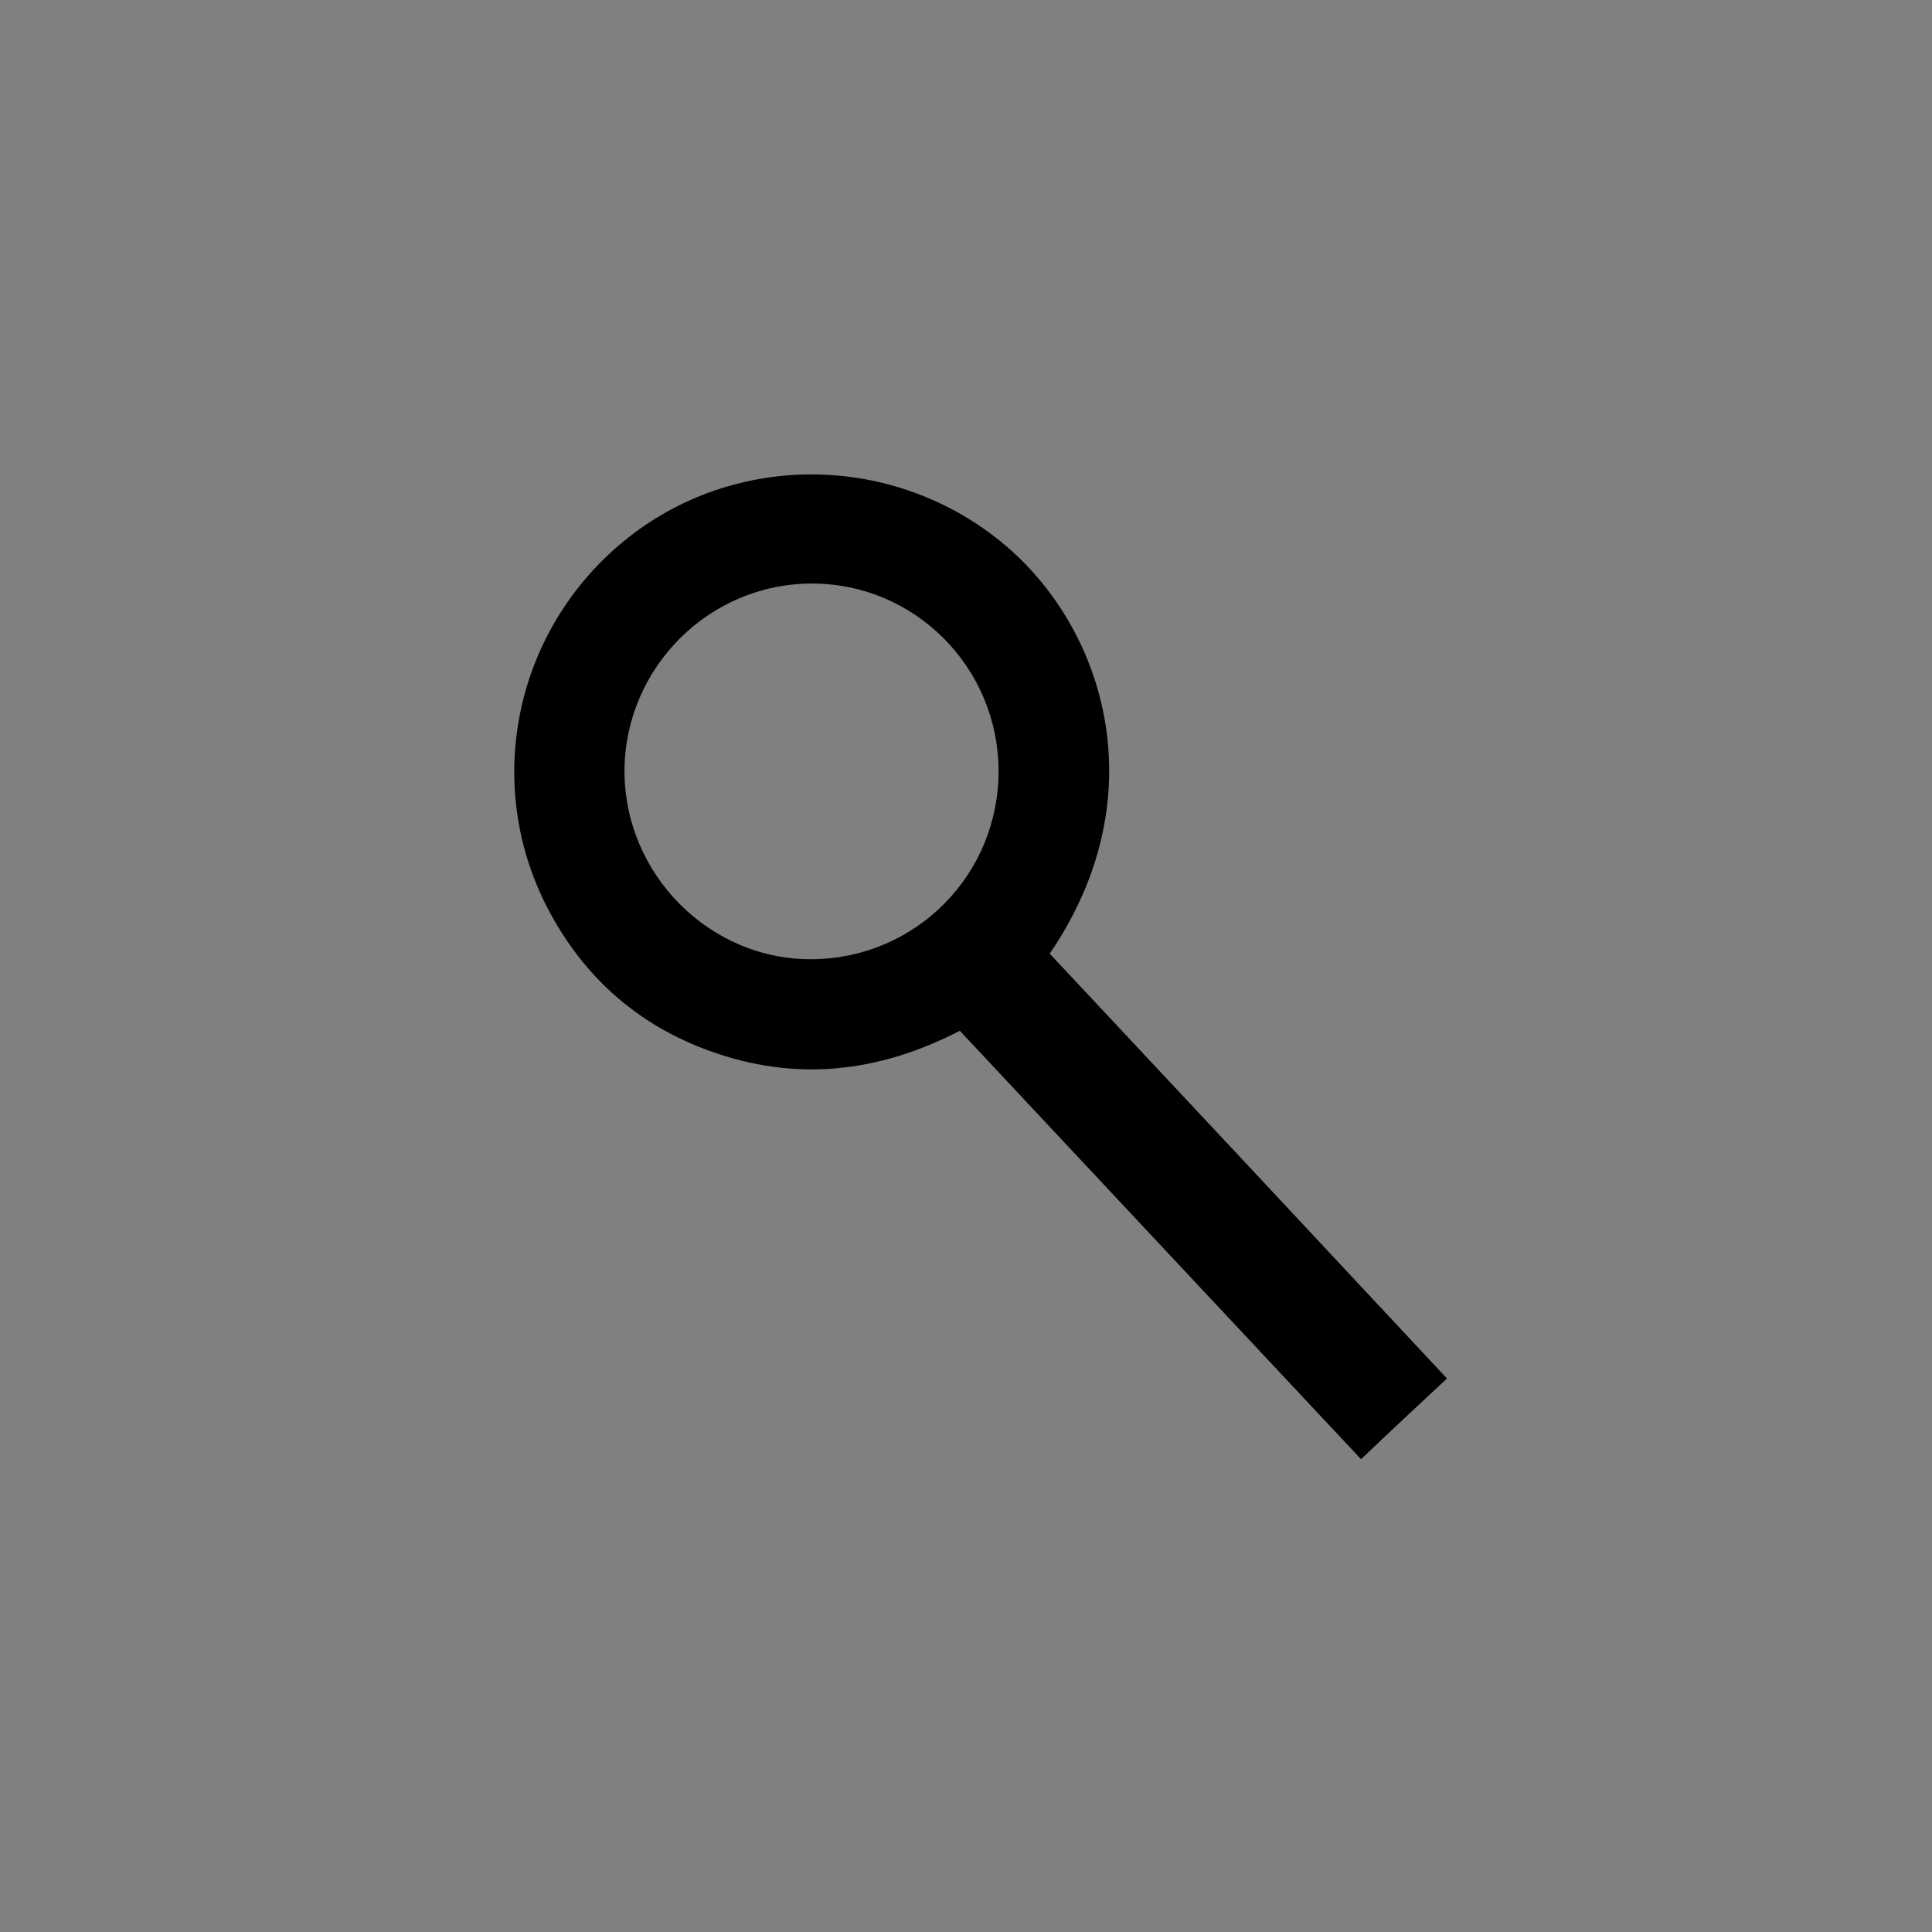 <?xml version="1.0" encoding="UTF-8" standalone="no"?>
<!-- Generator: Adobe Illustrator 22.1.0, SVG Export Plug-In . SVG Version: 6.00 Build 0)  -->

<svg
   xmlns:dc="http://purl.org/dc/elements/1.1/"
   xmlns:cc="http://creativecommons.org/ns#"
   xmlns:rdf="http://www.w3.org/1999/02/22-rdf-syntax-ns#"
   xmlns:svg="http://www.w3.org/2000/svg"
   xmlns="http://www.w3.org/2000/svg"
   xmlns:sodipodi="http://sodipodi.sourceforge.net/DTD/sodipodi-0.dtd"
   xmlns:inkscape="http://www.inkscape.org/namespaces/inkscape"
   version="1.1"
   id="svg8"
   inkscape:version="0.92.4 (5da689c313, 2019-01-14)"
   sodipodi:docname="Font Lumni.svg"
   x="0px"
   y="0px"
   viewBox="0 0 1024 1024"
   xml:space="preserve"
   inkscape:export-filename="E:\Faculdade\4° Semestre\Projeto Integrado II\Produções Gráficas\Iconografia V2.png"
   inkscape:export-xdpi="96"
   inkscape:export-ydpi="96"
   width="1024"
   height="1024"><rect x="0" y="0" width="1024" height="1024" fill="#808080" stroke="none"/><defs
   id="defs1137"><inkscape:path-effect
     effect="spiro"
     id="path-effect1483"
     is_visible="true" /><inkscape:path-effect
     is_visible="true"
     id="path-effect1479"
     effect="spiro" /><inkscape:path-effect
     effect="spiro"
     id="path-effect1475"
     is_visible="true" /><mask
     maskUnits="userSpaceOnUse"
     id="mask1626"><g
       id="g1630"
       style="fill:#ffffff"><path
         style="fill:#ffffff;stroke-width:0.15"
         d="m 318.34,169.283 c -2.337,0 -4.164,1.272 -5.062,3.43 -0.12,0.285 -0.345,0.539 -0.51,0.809 0,9.513 -0.001,19.026 0.014,28.523 0.165,0.285 0.376,0.54 0.496,0.84 0.884,2.172 2.681,3.461 5.033,3.461 8.794,0.015 17.587,0.015 26.381,0 3.056,-0.015 5.348,-2.277 5.363,-5.318 0.03,-8.794 0.03,-17.587 0,-26.381 -0.015,-3.086 -2.338,-5.363 -5.439,-5.363 -8.764,-0.015 -17.512,-0.015 -26.275,0 z"
         id="path1628"
         inkscape:connector-curvature="0" /></g></mask></defs><sodipodi:namedview
   pagecolor="#ffffff"
   bordercolor="#666666"
   borderopacity="1"
   objecttolerance="10"
   gridtolerance="10"
   guidetolerance="10"
   inkscape:pageopacity="0"
   inkscape:pageshadow="2"
   inkscape:window-width="1920"
   inkscape:window-height="1013"
   id="namedview1135"
   showgrid="false"
   inkscape:zoom="0.25000001"
   inkscape:cx="1428.717"
   inkscape:cy="81.515912"
   inkscape:window-x="-9"
   inkscape:window-y="-9"
   inkscape:window-maximized="1"
   inkscape:current-layer="svg8"
   showguides="true"
   inkscape:guide-bbox="true"><sodipodi:guide
     position="279.41,167.156"
     orientation="0,1"
     id="guide981"
     inkscape:locked="false" /><sodipodi:guide
     position="289.301,122.69"
     orientation="0,1"
     id="guide983"
     inkscape:locked="false" /><sodipodi:guide
     position="264.083,137.399"
     orientation="1,0"
     id="guide985"
     inkscape:locked="false" /><sodipodi:guide
     position="298.013,137.3"
     orientation="1,0"
     id="guide987"
     inkscape:locked="false" /><sodipodi:guide
     position="410.5,427.375"
     orientation="0,1"
     id="guide956"
     inkscape:locked="false" /><sodipodi:guide
     position="0.314,1022"
     orientation="0,1"
     id="guide958"
     inkscape:locked="false" /><sodipodi:guide
     position="1028,1022"
     orientation="1,0"
     id="guide270"
     inkscape:locked="false" /></sodipodi:namedview>
<style
   type="text/css"
   id="style978">
	.st0{fill:#FFFFFF;}
</style>
<path
   d="m -3789.437,3967.186 c -4.199,10.306 -7.633,20.992 -12.979,30.537 -24.427,43.893 -61.071,69.467 -112.218,72.904 -0.765,0 -1.911,0 -2.673,0 -227.871,0 -455.746,0.382 -683.62,-0.382 -57.637,0 -108.019,-38.553 -124.051,-93.135 -5.345,-17.94 -6.872,-37.406 -6.872,-56.49 -0.382,-214.515 -0.382,-429.031 -0.382,-643.926 0,-4.581 0,-9.542 0,-14.123 1.529,-79.011 59.928,-137.028 138.939,-137.028 221.385,-0.382 442.389,0 663.774,0 69.467,0 114.127,32.825 136.648,99.239 0.382,1.529 2.67,2.293 4.197,3.437 -0.765,246.576 -0.765,492.77 -0.765,738.966 z m -133.596,-312.993 c 0,-38.168 0,-74.812 0,-110.692 -51.909,-5.343 -652.321,-3.052 -675.222,3.055 0,17.176 0,35.116 0,53.438 0,17.94 0,35.498 0,54.582 227.11,-0.382 450.785,-0.382 675.222,-0.382 z"
   id="path980"
   inkscape:connector-curvature="0"
   style="fill:#3f165b;fill-opacity:1;stroke-width:3.817" />
<path
   d="m -585.898,-348.305 c 0.195,0.09 0.39,0.195 0.584,0.255 1.888,0.584 3.071,2.037 3.236,4.015 0.03,0.404 0.03,0.824 0.03,1.228 0,8.569 0,17.153 0,25.722 0,0.45 0,0.899 -0.045,1.348 -0.225,2.172 -1.843,3.805 -4.015,4.045 -0.629,0.075 -1.273,0.075 -1.903,0.075 -7.49,0 -14.981,-0.015 -22.471,-0.03 -1.079,0 -2.172,0.045 -3.251,0.03 -3.026,-0.03 -4.974,-1.992 -4.974,-5.034 -0.015,-8.869 -0.015,-17.752 0,-26.621 0,-2.637 1.183,-4.12 3.76,-4.869 0.105,-0.03 0.18,-0.12 0.285,-0.18 9.588,0.015 19.175,0.015 28.763,0.015 z m -13.857,19.879 c -0.33,1.468 -1.094,2.277 -2.247,2.727 -1.903,0.719 -4.18,0.03 -5.318,-1.573 -1.169,-1.633 -1.079,-3.955 0.18,-5.558 1.273,-1.588 3.236,-2.037 5.273,-1.153 0.509,0.225 0.989,0.494 1.498,0.749 0.524,-0.524 1.019,-1.004 1.558,-1.543 -0.464,-0.644 -1.094,-1.049 -1.768,-1.378 -2.592,-1.273 -5.827,-0.794 -7.955,1.169 -2.022,1.858 -2.712,4.914 -1.708,7.535 1.004,2.637 3.535,4.374 6.457,4.419 3.371,0.06 6.007,-1.978 6.562,-5.108 0.15,-0.809 0.18,-1.618 -0.24,-2.442 -1.049,0 -2.052,0 -3.056,0 -1.034,0 -2.067,0 -3.101,0 0,0.794 0,1.408 0,2.157 1.273,0 2.487,0 3.865,0 z m 6.037,-0.704 c 0.06,0.674 0.105,1.258 0.15,1.873 0.479,0 0.914,0 1.378,0 0.06,-0.674 0.105,-1.288 0.165,-1.917 0.659,-0.045 1.243,-0.075 1.843,-0.12 0,-0.479 0,-0.884 0,-1.333 -0.659,-0.075 -1.273,-0.15 -1.933,-0.24 -0.03,-0.614 -0.06,-1.153 -0.105,-1.738 -0.509,0 -0.959,0 -1.423,0 -0.045,0.644 -0.09,1.198 -0.12,1.768 -0.644,0.075 -1.228,0.135 -1.813,0.21 0,0.524 0,0.944 0,1.393 0.629,0.045 1.183,0.075 1.858,0.105 z"
   id="path982"
   inkscape:connector-curvature="0"
   style="stroke-width:0.15" />

<path
   d="m -681.175,-348.305 c 0.165,0.075 0.315,0.18 0.479,0.24 1.903,0.614 3.116,2.112 3.296,4.12 0.03,0.3 0.03,0.599 0.03,0.899 0,8.764 0,17.527 -0.015,26.291 0,0.599 -0.06,1.198 -0.21,1.768 -0.479,1.858 -2.037,3.146 -3.94,3.326 -0.524,0.045 -1.049,0.06 -1.573,0.06 -8.419,0 -16.853,0.015 -25.273,-0.015 -0.809,0 -1.663,-0.045 -2.442,-0.27 -1.828,-0.509 -3.011,-2.052 -3.176,-3.94 -0.03,-0.374 -0.03,-0.749 -0.03,-1.123 0,-8.689 0,-17.378 0,-26.067 0,-0.524 0,-1.064 0.105,-1.558 0.374,-1.708 1.393,-2.861 3.041,-3.461 0.24,-0.09 0.479,-0.18 0.719,-0.27 9.663,0 19.325,0 28.988,0 z m -12.554,29.317 c 0,-3.7 0,-7.266 0,-10.981 1.109,0 2.097,0 3.131,0 0,-1.498 0,-2.876 0,-4.389 -1.064,0 -2.052,0 -2.996,0 -0.359,-1.768 -0.015,-2.217 1.573,-2.247 0.479,0 0.944,0 1.453,0 0,-1.528 0,-2.921 0,-4.389 -1.213,0 -2.337,-0.045 -3.446,0.015 -2.756,0.15 -4.299,1.738 -4.449,4.494 -0.015,0.405 0,0.824 -0.015,1.228 -0.015,0.285 -0.06,0.569 -0.09,0.929 -0.449,0 -0.824,-0.015 -1.183,0 -0.359,0.015 -0.719,0.045 -1.094,0.06 0,1.498 0,2.891 0,4.389 0.824,0 1.558,0 2.397,0 0,1.303 0,2.487 0,3.685 0,1.198 -0.015,2.397 0,3.595 0.03,1.183 -0.105,2.367 0.105,3.595 1.498,0.015 2.951,0.015 4.614,0.015 z"
   id="path986"
   inkscape:connector-curvature="0"
   style="stroke-width:0.15" />
<path
   d="m -633.761,-348.305 c 0.165,0.075 0.33,0.165 0.494,0.21 2.067,0.524 3.266,1.887 3.506,4 0.03,0.3 0.045,0.599 0.045,0.899 0,8.719 -0.015,17.438 -0.015,26.156 0,0.3 -0.015,0.599 -0.03,0.899 -0.12,2.547 -1.978,4.404 -4.539,4.494 -1.228,0.045 -2.472,-0.015 -3.7,-0.015 -7.52,0.015 -15.041,0.015 -22.561,0.03 -0.479,0 -0.974,0 -1.453,-0.03 -2.367,-0.165 -4.195,-1.992 -4.314,-4.359 -0.03,-0.554 -0.03,-1.124 -0.03,-1.678 0,-8.269 0,-16.539 0,-24.808 0,-0.704 0.03,-1.423 0.165,-2.112 0.39,-1.858 1.513,-3.041 3.386,-3.461 0.18,-0.045 0.33,-0.135 0.494,-0.21 9.528,-0.015 19.041,-0.015 28.553,-0.015 z m -2.412,11.28 c -0.03,-0.045 -0.06,-0.105 -0.105,-0.15 -0.704,0.165 -1.408,0.33 -2.202,0.524 0.33,-0.989 1.064,-1.678 1.273,-2.771 -0.405,0.24 -0.659,0.39 -0.899,0.554 -1.034,0.644 -1.333,0.644 -2.292,-0.165 -1.678,-1.393 -3.506,-1.633 -5.438,-0.674 -2.007,0.989 -2.951,2.682 -2.846,4.929 0.015,0.405 0,0.809 0,1.303 -2.022,-0.344 -3.94,-0.749 -5.723,-1.663 -1.798,-0.914 -3.281,-2.262 -4.719,-3.79 -1.318,2.472 -0.539,4.539 0.869,6.636 -0.659,-0.12 -1.109,-0.195 -1.648,-0.3 -0.03,1.153 0.33,2.097 1.004,2.861 0.659,0.734 1.453,1.333 2.232,2.007 -0.449,0.045 -0.839,0.09 -1.348,0.15 0.764,1.962 2.202,3.056 4.21,3.655 -1.858,1.393 -3.865,1.723 -5.992,1.948 0.165,0.21 0.21,0.33 0.3,0.374 2.262,1.273 4.674,2.022 7.281,1.962 7.46,-0.21 13.363,-6.022 13.737,-13.498 0.045,-0.989 0.374,-1.813 1.049,-2.517 0.434,-0.449 0.839,-0.914 1.258,-1.378 z"
   id="path988"
   inkscape:connector-curvature="0"
   style="stroke-width:0.15" />




<path
   d="m -582.078,-234.901 c 0,4.374 0,8.764 0,13.138 0,0.45 0,0.899 -0.075,1.348 -0.359,2.082 -1.917,3.535 -4.045,3.76 -0.404,0.045 -0.824,0.045 -1.228,0.045 -8.614,0 -17.228,0 -25.842,0 -0.374,0 -0.749,0 -1.123,-0.03 -2.352,-0.195 -4.03,-1.813 -4.285,-4.165 -0.045,-0.449 -0.045,-0.899 -0.045,-1.348 0,-8.464 0,-16.928 0,-25.392 0,-0.33 0,-0.674 0.015,-1.004 0.135,-2.786 1.813,-4.509 4.599,-4.689 0.374,-0.03 0.749,-0.015 1.124,-0.015 8.539,0 17.078,0 25.617,0 0.15,0 0.3,0 0.449,0 2.981,0.06 4.824,1.903 4.839,4.884 0.03,3.745 0.015,7.49 0.03,11.236 0,0.749 0,1.498 0,2.247 -0.03,-0.015 -0.03,-0.015 -0.03,-0.015 z m -20.868,-10.726 c -0.27,1.258 -0.464,2.487 -0.824,3.64 -0.419,1.318 -1.588,1.903 -2.801,2.397 0.03,1.198 -0.12,2.337 0.12,3.595 1.094,0 2.112,0 3.221,0 0.03,0.479 0.06,0.854 0.06,1.213 0,1.678 -0.015,3.371 0.015,5.048 0.015,0.629 0.06,1.273 0.18,1.903 0.39,1.962 1.828,3.356 3.76,3.685 1.828,0.315 4.015,-0.629 4.974,-2.172 -0.27,-0.569 -0.539,-1.169 -0.794,-1.708 -0.659,0.075 -1.183,0.18 -1.693,0.195 -1.573,0.045 -2.187,-0.554 -2.202,-2.127 0,-1.648 0,-3.296 0.015,-4.944 0,-0.36 0.06,-0.719 0.105,-1.183 0.659,0 1.213,0 1.768,0 0.584,0 1.169,0 1.873,0 0,-1.333 0.075,-2.502 -0.045,-3.76 -1.288,0 -2.427,0 -3.715,0 0,-1.977 0,-3.865 0,-5.812 -1.438,0.03 -2.741,0.03 -4.015,0.03 z"
   id="path998"
   inkscape:connector-curvature="0"
   style="stroke-width:0.15" />

<path
   d="m -666.344,-234.677 c 0,-4.374 -0.015,-8.764 0,-13.138 0,-3.206 1.873,-5.153 5.064,-5.168 8.839,-0.03 17.662,-0.03 26.501,0 3.161,0.015 5.064,1.917 5.079,5.048 0.03,8.914 0.03,17.812 0,26.726 -0.015,3.026 -1.768,4.794 -4.779,4.974 -0.255,0.015 -0.524,0.015 -0.779,0.015 -8.419,0 -16.838,0 -25.257,0 -0.524,0 -1.049,-0.015 -1.573,-0.09 -2.696,-0.374 -4.195,-2.052 -4.239,-4.779 -0.03,-1.753 -0.015,-3.521 -0.015,-5.273 0,-2.772 0,-5.543 0,-8.314 -0.015,0 -0.015,0 0,0 z m 19.745,3.206 c -0.21,-0.569 -0.345,-0.884 -0.434,-1.198 -0.809,-2.876 -1.618,-5.753 -2.442,-8.629 -0.15,-0.539 -0.315,-1.094 -0.599,-1.558 -0.614,-1.064 -1.693,-1.363 -2.801,-0.839 -0.404,0.195 -0.809,0.419 -1.139,0.704 -1.663,1.393 -3.296,2.816 -4.944,4.224 -0.449,0.375 -0.584,0.839 -0.36,1.378 1.049,0.195 1.049,0.195 1.933,-0.225 1.408,-0.659 2.157,-0.405 2.741,1.049 0.285,0.689 0.464,1.423 0.674,2.142 0.584,1.978 1.109,3.955 1.768,5.902 0.27,0.809 0.704,1.573 1.198,2.262 1.034,1.408 2.457,1.783 4.075,1.109 0.614,-0.255 1.228,-0.584 1.738,-1.004 1.034,-0.854 2.067,-1.738 2.996,-2.712 2.322,-2.442 4.03,-5.288 5.303,-8.404 0.779,-1.903 0.824,-3.79 -0.24,-5.618 -0.644,-1.109 -1.618,-1.648 -2.906,-1.468 -2.592,0.375 -4.374,1.813 -5.378,4.21 -0.105,0.27 -0.12,0.569 -0.195,0.914 0.509,0.03 0.959,0.045 1.393,0.09 1.064,0.075 1.318,0.405 1.079,1.438 -0.045,0.21 -0.12,0.434 -0.225,0.629 -0.659,1.348 -1.288,2.712 -1.992,4.03 -0.285,0.524 -0.734,0.944 -1.243,1.573 z"
   id="path1002"
   inkscape:connector-curvature="0"
   style="stroke-width:0.15" />
<path
   d="m -677.415,-234.632 c 0,4.195 0,8.389 0,12.584 0,0.255 0,0.524 0,0.779 -0.075,2.996 -1.828,4.809 -4.809,4.989 -0.3,0.015 -0.599,0.015 -0.899,0.015 -8.419,0 -16.853,0 -25.272,0 -0.629,0 -1.273,-0.03 -1.903,-0.135 -1.962,-0.33 -3.386,-1.753 -3.685,-3.73 -0.09,-0.629 -0.135,-1.273 -0.135,-1.903 -0.015,-8.389 -0.015,-16.778 0,-25.153 0,-0.674 0.045,-1.348 0.15,-2.007 0.315,-1.873 1.678,-3.251 3.55,-3.595 0.584,-0.105 1.183,-0.165 1.783,-0.165 8.569,-0.015 17.153,0 25.722,0 0.075,0 0.15,0 0.225,0 3.416,0.03 5.258,1.873 5.273,5.303 0,4.344 0,8.674 0,13.018 z m -17.872,-4.659 c 0.12,-1.198 0.509,-2.142 1.243,-2.936 0.689,-0.749 1.573,-1.079 2.592,-1.169 0.809,-0.075 1.198,0.434 1.663,0.929 0.779,0.839 1.843,0.914 2.741,0.255 0.869,-0.629 1.094,-1.768 0.554,-2.696 -0.524,-0.914 -1.648,-1.348 -2.622,-0.809 -0.929,0.509 -1.903,0.599 -2.891,0.749 -2.187,0.33 -3.685,1.528 -4.464,3.61 -0.135,0.344 -0.285,0.704 -0.33,1.064 -0.12,0.899 -0.689,1.228 -1.513,1.393 -1.094,0.225 -2.217,0.449 -3.251,0.854 -1.258,0.509 -2.382,0.554 -3.655,-0.045 -2.157,-1.004 -4.195,0.374 -4.3,2.771 -0.06,1.348 0.464,2.487 1.348,3.461 0.434,0.494 0.749,1.004 0.869,1.663 0.27,1.453 1.034,2.637 2.112,3.625 0.974,0.899 2.097,1.558 3.311,2.082 2.696,1.139 5.513,1.408 8.374,1.049 2.607,-0.315 5.003,-1.228 7.011,-2.996 1.034,-0.914 1.828,-1.992 2.142,-3.356 0.195,-0.854 0.584,-1.603 1.123,-2.292 0.674,-0.839 1.079,-1.783 1.183,-2.861 0.255,-2.517 -2.097,-4.255 -4.239,-3.131 -1.198,0.629 -2.442,0.509 -3.685,0.03 -0.719,-0.285 -1.483,-0.479 -2.247,-0.659 -1.004,-0.21 -2.022,-0.39 -3.071,-0.584 z"
   id="path1004"
   inkscape:connector-curvature="0"
   style="stroke-width:0.15" />

<path
   d="m -618.706,-281.941 c 0,-4.344 -0.015,-8.689 0.015,-13.033 0,-0.629 0.06,-1.273 0.225,-1.887 0.494,-1.873 2.007,-3.131 3.925,-3.341 0.524,-0.06 1.049,-0.06 1.573,-0.06 8.389,0 16.778,0 25.168,0 0.33,0 0.674,0 1.004,0.015 2.741,0.135 4.689,2.097 4.734,4.854 0.03,2.727 -0.015,5.468 0,8.194 0,6.142 0,12.284 0.03,18.426 0,0.884 -0.105,1.723 -0.509,2.502 -0.944,1.783 -2.427,2.696 -4.449,2.712 -1.124,0.015 -2.247,-0.045 -3.371,-0.045 -7.445,0 -14.906,0.015 -22.351,0.015 -0.479,0 -0.974,0 -1.453,-0.03 -2.682,-0.15 -4.434,-1.948 -4.494,-4.644 -0.03,-0.974 0,-1.947 0,-2.921 -0.045,-3.565 -0.045,-7.161 -0.045,-10.756 z m 18.262,10.127 c 0,-0.045 0,-0.09 0,-0.135 1.528,0 3.071,0.045 4.599,-0.015 1.573,-0.06 3.146,-0.105 4.689,-0.359 2.157,-0.36 3.446,-2.022 3.476,-4.195 0.015,-1.423 0,-2.846 0,-4.269 0,-2.247 0.03,-4.494 -0.015,-6.741 -0.045,-2.007 -1.588,-3.82 -3.461,-3.94 -2.951,-0.18 -5.902,-0.359 -8.854,-0.359 -2.951,0 -5.902,0.27 -8.868,0.3 -2.397,0.015 -4.314,1.917 -4.285,4.374 0.06,3.52 0.015,7.041 0.015,10.561 0,0.449 0.06,0.899 0.18,1.333 0.539,1.873 2.022,2.996 4.21,3.116 2.771,0.135 5.543,0.225 8.314,0.33 z"
   id="path1008"
   inkscape:connector-curvature="0"
   style="stroke-width:0.15" />
<path
   d="m -714.028,-282.36 c 0,-4.12 0,-8.239 0,-12.359 0,-0.255 0,-0.524 0,-0.779 0.045,-3.251 1.843,-5.108 5.093,-5.123 8.794,-0.03 17.602,-0.015 26.396,0 0.629,0 1.273,0.09 1.887,0.255 1.933,0.539 3.131,2.157 3.251,4.374 0.06,1.004 0.015,2.022 0.015,3.026 0,7.82 0.015,15.655 0.015,23.475 0,0.674 -0.045,1.348 -0.195,2.007 -0.434,1.962 -1.813,3.206 -3.805,3.446 -0.854,0.105 -1.723,0.12 -2.577,0.12 -7.191,0.015 -14.382,0 -21.572,0 -1.198,0 -2.397,-0.015 -3.595,-0.045 -3.101,-0.075 -4.869,-1.828 -4.899,-4.929 -0.045,-4.479 -0.015,-8.973 -0.015,-13.468 0,0 0,0 0,0 z m 4.884,13.363 c 0.614,-0.195 1.004,-0.285 1.378,-0.419 1.768,-0.629 3.52,-1.243 5.273,-1.887 0.674,-0.255 1.318,-0.255 1.977,-0.03 0.644,0.21 1.258,0.479 1.917,0.644 0.944,0.24 1.888,0.509 2.846,0.569 7.835,0.434 14.187,-6.352 13.288,-14.157 -0.839,-7.176 -7.955,-13.707 -17.198,-10.517 -6.577,2.277 -9.872,9.917 -7.311,16.599 0.39,1.019 0.419,1.903 0.045,2.906 -0.764,1.992 -1.423,4.015 -2.217,6.292 z"
   id="path1010"
   inkscape:connector-curvature="0"
   style="stroke-width:0.15" />
<path
   d="m -629.687,-281.896 c 0,4.195 0.015,8.389 -0.015,12.584 0,0.749 -0.045,1.498 -0.21,2.217 -0.434,1.813 -1.618,2.906 -3.446,3.266 -0.659,0.135 -1.333,0.165 -2.007,0.165 -7.341,0.015 -14.681,0 -22.007,0.015 -1.273,0 -2.547,0.03 -3.82,0.015 -3.191,-0.045 -5.183,-2.022 -5.183,-5.213 -0.015,-8.719 0,-17.438 0,-26.171 0,-0.479 0.015,-0.974 0.105,-1.453 0.39,-2.022 1.738,-3.356 3.835,-3.73 0.659,-0.12 1.333,-0.165 2.007,-0.165 8.419,-0.015 16.838,-0.015 25.272,0 0.449,0 0.899,0.015 1.333,0.09 2.502,0.405 4.03,2.037 4.09,4.584 0.075,3.326 0.03,6.666 0.045,9.992 0.015,1.258 0,2.532 0,3.805 z m -18.321,11.82 c 1.873,0 3.745,0.015 5.618,0 3.625,-0.06 6.217,-2.472 6.307,-6.067 0.09,-3.97 0.015,-7.925 0.015,-11.895 0,-3.161 -2.921,-5.782 -5.753,-5.812 -4.12,-0.045 -8.239,-0.09 -12.344,0.015 -3.026,0.075 -5.423,2.577 -5.738,5.588 -0.359,3.535 -0.15,7.086 -0.165,10.621 0,0.33 0,0.674 0.015,1.004 0.15,3.97 3.086,6.666 6.666,6.562 1.798,-0.06 3.58,-0.015 5.378,-0.015 z"
   id="path1012"
   inkscape:connector-curvature="0"
   style="stroke-width:0.15" />







<path
   class="st0"
   d="m -599.755,-328.426 c -1.378,0 -2.592,0 -3.865,0 0,-0.749 0,-1.363 0,-2.157 1.034,0 2.067,0 3.101,0 1.004,0 2.022,0 3.056,0 0.419,0.824 0.374,1.633 0.24,2.442 -0.554,3.131 -3.191,5.168 -6.562,5.108 -2.921,-0.06 -5.438,-1.783 -6.457,-4.419 -1.004,-2.622 -0.315,-5.678 1.708,-7.535 2.127,-1.962 5.363,-2.442 7.955,-1.169 0.674,0.33 1.288,0.734 1.768,1.378 -0.539,0.539 -1.034,1.034 -1.558,1.543 -0.509,-0.255 -0.989,-0.524 -1.498,-0.749 -2.037,-0.884 -4,-0.434 -5.273,1.153 -1.273,1.603 -1.348,3.91 -0.18,5.558 1.139,1.603 3.43,2.292 5.318,1.573 1.153,-0.449 1.917,-1.258 2.247,-2.727 z"
   id="path1028"
   inkscape:connector-curvature="0"
   style="fill:#ffffff;stroke-width:0.15" />
<path
   class="st0"
   d="m -593.718,-329.13 c -0.674,-0.03 -1.228,-0.06 -1.858,-0.09 0,-0.464 0,-0.884 0,-1.393 0.584,-0.075 1.169,-0.135 1.813,-0.21 0.045,-0.584 0.075,-1.123 0.12,-1.768 0.464,0 0.914,0 1.423,0 0.03,0.584 0.06,1.124 0.105,1.738 0.644,0.075 1.258,0.15 1.933,0.24 0,0.449 0,0.854 0,1.333 -0.599,0.045 -1.183,0.075 -1.843,0.12 -0.045,0.629 -0.105,1.243 -0.165,1.917 -0.464,0 -0.899,0 -1.378,0 -0.045,-0.629 -0.09,-1.213 -0.15,-1.888 z"
   id="path1030"
   inkscape:connector-curvature="0"
   style="fill:#ffffff;stroke-width:0.15" />

<path
   d="m -3209.634,3180.277 c 4.199,-6.872 9.924,-13.361 12.979,-20.613 22.901,-54.964 69.469,-87.409 129.012,-87.409 223.296,-0.382 446.206,-0.382 669.5,0 79.011,0 138.174,58.019 138.556,136.648 0.765,224.058 0.765,448.115 0,672.17 -0.382,77.485 -58.781,135.122 -136.648,135.504 -224.058,0.382 -448.112,0.382 -672.17,0 -59.927,0 -105.732,-32.827 -128.25,-88.174 -3.055,-7.634 -8.398,-14.123 -12.597,-21.375 -0.382,-241.997 -0.382,-484.375 -0.382,-726.751 z m 530.179,553.079 c 0,-16.414 0,-29.773 0,-42.749 -0.382,-27.485 0,-55.346 -1.529,-82.831 -1.146,-17.94 5.725,-29.773 18.702,-41.985 26.72,-24.048 51.912,-50.768 77.867,-75.577 10.306,-9.924 14.888,-20.995 14.888,-35.498 0,-47.712 1.911,-95.425 1.529,-143.138 -0.382,-56.108 -38.553,-99.242 -94.661,-102.677 -50.386,-3.052 -101.15,-3.052 -151.536,0 -41.223,2.673 -71.757,25.192 -84.354,66.035 -14.123,46.184 -11.451,93.514 -8.016,142.373 38.553,0 75.195,0 112.601,0 4.199,-33.59 -1.911,-66.035 3.817,-97.334 37.024,0 70.996,0 107.258,0 0,31.681 -0.765,62.215 0.382,92.37 0.382,14.888 -4.963,24.812 -15.27,34.736 -27.862,25.956 -54.2,53.818 -81.682,80.155 -10.689,9.924 -15.27,20.231 -14.887,35.116 0.765,49.621 0,99.242 0.382,148.863 0,7.252 1.911,14.505 3.055,22.521 36.642,-0.382 71.757,-0.382 111.454,-0.382 z m -59.163,30.155 c -33.207,0.382 -59.545,27.482 -58.781,60.307 0.765,32.828 29.008,59.545 61.454,58.401 31.299,-1.146 57.254,-27.864 57.254,-59.545 0.382,-32.828 -26.72,-59.545 -59.927,-59.163 z"
   id="path984"
   inkscape:connector-curvature="0"
   style="fill:#3f165b;fill-opacity:1;stroke-width:3.817" />
<path
   class="st0"
   d="m -693.729,-318.988 c -1.663,0 -3.101,0 -4.629,0 -0.21,-1.228 -0.075,-2.412 -0.105,-3.595 -0.03,-1.198 0,-2.397 0,-3.595 0,-1.183 0,-2.382 0,-3.685 -0.824,0 -1.558,0 -2.397,0 0,-1.498 0,-2.891 0,-4.389 0.359,-0.015 0.719,-0.045 1.093,-0.06 0.375,-0.015 0.749,0 1.183,0 0.03,-0.359 0.075,-0.644 0.09,-0.929 0.015,-0.405 0,-0.824 0.015,-1.228 0.15,-2.756 1.693,-4.344 4.449,-4.494 1.109,-0.06 2.232,-0.015 3.446,-0.015 0,1.468 0,2.876 0,4.389 -0.509,0 -0.974,0 -1.453,0 -1.603,0.03 -1.933,0.464 -1.573,2.247 0.959,0 1.948,0 2.996,0 0,1.513 0,2.876 0,4.389 -1.034,0 -2.022,0 -3.131,0 0.015,3.685 0.015,7.266 0.015,10.966 z"
   id="path1036"
   inkscape:connector-curvature="0"
   style="fill:#ffffff;stroke-width:0.15" />
<path
   class="st0"
   d="m -636.173,-337.025 c -0.419,0.464 -0.824,0.929 -1.243,1.378 -0.674,0.704 -0.989,1.528 -1.049,2.517 -0.374,7.46 -6.292,13.273 -13.737,13.498 -2.592,0.075 -5.019,-0.674 -7.281,-1.962 -0.09,-0.045 -0.135,-0.165 -0.3,-0.374 2.127,-0.225 4.135,-0.569 5.992,-1.948 -2.007,-0.599 -3.461,-1.693 -4.21,-3.655 0.509,-0.06 0.914,-0.105 1.348,-0.15 -0.764,-0.689 -1.573,-1.273 -2.232,-2.007 -0.674,-0.764 -1.034,-1.708 -1.004,-2.861 0.539,0.09 0.989,0.18 1.648,0.3 -1.408,-2.097 -2.187,-4.165 -0.869,-6.636 1.438,1.528 2.906,2.876 4.719,3.79 1.783,0.914 3.7,1.318 5.723,1.663 0,-0.494 0.015,-0.899 0,-1.303 -0.105,-2.247 0.839,-3.94 2.846,-4.929 1.917,-0.959 3.76,-0.719 5.438,0.674 0.959,0.794 1.258,0.809 2.292,0.165 0.255,-0.15 0.509,-0.3 0.899,-0.554 -0.21,1.094 -0.944,1.768 -1.273,2.771 0.794,-0.195 1.498,-0.359 2.202,-0.524 0.015,0.06 0.06,0.105 0.09,0.15 z"
   id="path1038"
   inkscape:connector-curvature="0"
   style="fill:#ffffff;stroke-width:0.15" />
<path
   d="m -4715.322,1661.611 c 4.581,-8.016 9.542,-16.032 13.359,-24.43 22.521,-50.383 59.545,-80.538 115.273,-85.88 12.215,-1.146 24.812,-1.529 37.024,-1.529 206.882,0 414.144,0 621.023,0 14.123,0 28.628,0.382 42.751,1.911 65.27,7.254 115.653,59.927 119.852,125.58 0.382,6.49 0.382,13.359 0.382,19.848 0,217.568 0.382,435.136 -0.382,652.322 0,22.139 -4.199,46.186 -12.594,66.414 -17.558,40.843 -50.003,67.561 -94.281,75.577 -22.901,4.199 -46.948,3.817 -73.666,5.725 0,-11.832 -0.382,-20.228 0,-28.244 1.911,-24.812 3.435,-49.621 6.105,-74.051 3.437,-30.155 -7.633,-54.202 -29.008,-74.05 -24.43,-22.901 -54.199,-35.498 -86.645,-41.223 -18.704,-3.434 -37.788,-4.961 -56.872,-4.961 -83.975,-0.382 -167.947,-1.146 -251.922,0.382 -26.338,0.382 -53.438,4.199 -79.011,11.068 -18.705,4.963 -37.024,15.267 -53.438,26.338 -29.39,20.231 -43.514,49.239 -40.461,86.263 2.673,30.916 4.199,62.218 6.107,92.752 -80.92,16.414 -144.282,-17.558 -172.908,-89.697 -2.673,-6.872 -7.634,-12.979 -11.071,-19.469 0.382,-239.704 0.382,-480.176 0.382,-720.644 z m 479.031,182.452 c -103.059,-0.765 -186.651,81.682 -186.651,183.978 0,100.768 82.831,183.596 183.978,183.596 101.915,0.382 183.599,-80.54 184.36,-182.834 0.382,-102.294 -80.155,-183.978 -181.688,-184.74 z"
   id="path990"
   inkscape:connector-curvature="0"
   style="fill:#3f165b;fill-opacity:1;stroke-width:3.817" />

<path
   class="st0"
   d="m -602.946,-245.628 c 1.273,0 2.562,0 4,0 0,1.948 0,3.835 0,5.812 1.288,0 2.427,0 3.715,0 0.12,1.258 0.045,2.427 0.045,3.76 -0.689,0 -1.288,0 -1.873,0 -0.554,0 -1.109,0 -1.768,0 -0.045,0.464 -0.09,0.824 -0.105,1.183 -0.015,1.648 -0.03,3.296 -0.015,4.944 0,1.573 0.614,2.172 2.202,2.127 0.509,-0.015 1.034,-0.12 1.693,-0.195 0.255,0.539 0.524,1.123 0.794,1.708 -0.959,1.543 -3.146,2.487 -4.974,2.172 -1.917,-0.33 -3.371,-1.738 -3.76,-3.685 -0.12,-0.614 -0.165,-1.258 -0.18,-1.903 -0.03,-1.678 0,-3.371 -0.015,-5.048 0,-0.36 -0.045,-0.734 -0.06,-1.214 -1.094,0 -2.127,0 -3.221,0 -0.24,-1.258 -0.09,-2.397 -0.12,-3.595 1.213,-0.494 2.397,-1.079 2.801,-2.397 0.39,-1.198 0.569,-2.412 0.839,-3.67 z"
   id="path1044"
   inkscape:connector-curvature="0"
   style="fill:#ffffff;stroke-width:0.15" />
<g
   id="g1030"
   transform="matrix(25.479,0,0,25.479,-11642.722,-983.6)"><path
     style="fill:#3f165b;fill-opacity:1;stroke-width:0.15"
     inkscape:connector-curvature="0"
     id="path1000"
     d="m 248.303,179.76 c 0,4.15 0,8.314 0,12.464 0,0.704 0,1.438 -0.165,2.112 -0.554,2.352 -2.592,3.985 -5.048,4.015 -2.652,0.03 -5.318,0.015 -7.97,0.015 -6.142,0 -12.284,-0.015 -18.426,0 -1.858,0 -3.341,-0.704 -4.449,-2.172 -0.749,-0.989 -1.049,-2.127 -1.049,-3.371 0.015,-4 0,-8.015 0,-12.014 0,-4.719 -0.015,-9.438 0.015,-14.157 0.015,-2.667 1.753,-4.749 4.33,-5.273 0.404,-0.075 0.824,-0.09 1.228,-0.09 8.689,0 17.378,0.015 26.051,-0.015 3.116,-0.015 5.513,2.532 5.483,5.333 -0.03,4.389 0,8.764 0,13.153 0,0 0,0 0,0 z m -5.288,2.322 c 0,-1.588 0,-2.996 0,-4.449 -3.61,-0.105 -7.146,0.045 -10.801,-0.09 0,-3.715 0,-7.296 0,-10.891 -0.255,-0.045 -0.405,-0.09 -0.539,-0.075 -2.217,0.135 -3.85,1.768 -3.91,4 -0.06,1.977 -0.015,3.97 -0.015,5.947 0,0.315 -0.045,0.644 -0.09,1.049 -3.76,0.045 -7.445,-0.015 -11.146,0.03 0,1.558 0,2.951 0,4.509 3.76,0 7.445,0 11.265,0 0,3.745 0,7.356 0,11.026 1.543,0.03 2.936,0.06 4.449,-0.015 0,-1.318 0,-2.517 0,-3.7 0,-1.228 0,-2.472 0,-3.7 0,-1.183 0.03,-2.352 0.045,-3.64 3.67,0 7.176,0 10.741,0 z" /></g>
<path
   class="st0"
   d="m -646.6,-231.471 c 0.509,-0.629 0.974,-1.034 1.243,-1.543 0.704,-1.318 1.333,-2.682 1.992,-4.03 0.09,-0.195 0.165,-0.419 0.225,-0.629 0.24,-1.034 -0.015,-1.363 -1.079,-1.438 -0.434,-0.03 -0.884,-0.06 -1.393,-0.09 0.075,-0.359 0.09,-0.659 0.195,-0.914 1.004,-2.397 2.786,-3.835 5.378,-4.21 1.288,-0.18 2.262,0.359 2.906,1.468 1.064,1.828 1.019,3.715 0.24,5.618 -1.273,3.101 -2.981,5.962 -5.303,8.404 -0.929,0.974 -1.962,1.858 -2.996,2.712 -0.509,0.419 -1.123,0.749 -1.738,1.004 -1.618,0.674 -3.041,0.3 -4.075,-1.109 -0.494,-0.689 -0.944,-1.468 -1.198,-2.262 -0.644,-1.948 -1.183,-3.94 -1.768,-5.902 -0.21,-0.719 -0.39,-1.453 -0.674,-2.142 -0.584,-1.438 -1.333,-1.708 -2.741,-1.049 -0.884,0.419 -0.884,0.419 -1.933,0.225 -0.21,-0.539 -0.09,-0.989 0.36,-1.378 1.648,-1.408 3.281,-2.831 4.944,-4.225 0.345,-0.285 0.734,-0.524 1.139,-0.704 1.109,-0.524 2.187,-0.21 2.801,0.839 0.285,0.479 0.45,1.034 0.599,1.558 0.824,2.876 1.618,5.753 2.442,8.629 0.09,0.285 0.225,0.584 0.434,1.168 z"
   id="path1048"
   inkscape:connector-curvature="0"
   style="fill:#ffffff;stroke-width:0.15" />
<path
   class="st0"
   d="m -695.287,-239.291 c 1.049,0.21 2.067,0.374 3.071,0.599 0.764,0.18 1.528,0.375 2.247,0.659 1.243,0.494 2.487,0.599 3.685,-0.03 2.142,-1.123 4.479,0.614 4.239,3.131 -0.105,1.079 -0.509,2.022 -1.183,2.861 -0.554,0.689 -0.929,1.423 -1.123,2.292 -0.315,1.363 -1.109,2.442 -2.142,3.356 -2.007,1.783 -4.404,2.682 -7.011,2.996 -2.861,0.359 -5.678,0.09 -8.374,-1.049 -1.214,-0.509 -2.337,-1.183 -3.311,-2.082 -1.079,-0.989 -1.843,-2.172 -2.112,-3.625 -0.12,-0.644 -0.434,-1.169 -0.869,-1.663 -0.884,-0.974 -1.408,-2.112 -1.348,-3.461 0.105,-2.397 2.142,-3.775 4.3,-2.771 1.273,0.599 2.397,0.539 3.655,0.045 1.034,-0.405 2.142,-0.629 3.251,-0.854 0.824,-0.165 1.378,-0.494 1.513,-1.393 0.045,-0.359 0.195,-0.719 0.33,-1.064 0.779,-2.082 2.277,-3.281 4.464,-3.61 0.989,-0.15 1.962,-0.24 2.891,-0.749 0.974,-0.539 2.097,-0.09 2.622,0.809 0.539,0.929 0.3,2.067 -0.554,2.697 -0.884,0.644 -1.948,0.584 -2.741,-0.255 -0.464,-0.494 -0.854,-1.004 -1.663,-0.929 -1.019,0.09 -1.903,0.419 -2.592,1.169 -0.734,0.764 -1.124,1.723 -1.243,2.921 z m -0.659,12.149 c 2.127,0.045 4.03,-0.749 5.198,-2.172 0.21,-0.255 0.405,-0.539 0.524,-0.854 0.15,-0.345 0.015,-0.644 -0.315,-0.869 -0.345,-0.24 -0.629,-0.15 -0.899,0.105 -0.165,0.165 -0.285,0.344 -0.434,0.509 -2.037,2.277 -5.678,2.352 -7.805,0.135 -0.18,-0.195 -0.33,-0.449 -0.539,-0.554 -0.24,-0.105 -0.614,-0.135 -0.794,-0.015 -0.195,0.135 -0.359,0.509 -0.315,0.749 0.045,0.3 0.285,0.599 0.494,0.854 1.288,1.483 2.981,2.052 4.884,2.112 z m -4.15,-7.745 c -0.689,0.03 -1.153,0.554 -1.094,1.273 0.045,0.674 0.494,1.064 1.198,1.049 0.734,-0.015 1.214,-0.509 1.183,-1.198 -0.045,-0.689 -0.569,-1.139 -1.288,-1.124 z m 8.599,2.322 c 0.704,0 1.109,-0.405 1.139,-1.094 0.015,-0.734 -0.434,-1.214 -1.139,-1.228 -0.719,0 -1.198,0.45 -1.213,1.169 -0.015,0.719 0.464,1.154 1.213,1.154 z"
   id="path1050"
   inkscape:connector-curvature="0"
   style="fill:#ffffff;stroke-width:0.15" />

<path
   class="st0"
   d="m -600.444,-271.814 c -2.771,-0.12 -5.543,-0.21 -8.299,-0.344 -2.172,-0.12 -3.67,-1.243 -4.21,-3.116 -0.12,-0.419 -0.18,-0.884 -0.18,-1.333 -0.015,-3.521 0.03,-7.041 -0.015,-10.561 -0.03,-2.457 1.873,-4.359 4.284,-4.374 2.951,-0.015 5.917,-0.3 8.869,-0.3 2.951,0 5.902,0.18 8.854,0.36 1.873,0.12 3.431,1.933 3.461,3.94 0.045,2.247 0.015,4.494 0.015,6.741 0,1.423 0.015,2.846 0,4.269 -0.03,2.172 -1.318,3.835 -3.475,4.195 -1.543,0.255 -3.131,0.3 -4.689,0.359 -1.528,0.06 -3.071,0.015 -4.599,0.015 -0.015,0.06 -0.015,0.105 -0.015,0.15 z m -3.191,-13.333 c 0,2.247 0,4.314 0,6.561 2.202,-1.109 4.3,-2.172 6.547,-3.296 -2.262,-1.139 -4.344,-2.187 -6.547,-3.266 z"
   id="path1054"
   inkscape:connector-curvature="0"
   style="fill:#ffffff;stroke-width:0.15" />
<path
   class="st0"
   d="m -709.144,-268.998 c 0.794,-2.277 1.453,-4.3 2.202,-6.292 0.374,-1.004 0.344,-1.888 -0.045,-2.906 -2.562,-6.681 0.734,-14.322 7.311,-16.599 9.243,-3.191 16.374,3.326 17.198,10.517 0.899,7.805 -5.453,14.591 -13.288,14.157 -0.959,-0.06 -1.903,-0.33 -2.846,-0.569 -0.644,-0.165 -1.273,-0.434 -1.918,-0.644 -0.659,-0.225 -1.303,-0.21 -1.977,0.03 -1.753,0.659 -3.521,1.273 -5.273,1.887 -0.36,0.135 -0.749,0.24 -1.363,0.419 z m 3.461,-3.506 c 1.258,-0.449 2.292,-0.779 3.281,-1.183 0.824,-0.344 1.528,-0.27 2.337,0.15 3.925,2.052 7.79,1.738 11.28,-0.899 3.535,-2.667 4.929,-6.382 3.94,-10.726 -0.959,-4.224 -3.7,-7.011 -7.925,-7.985 -4.18,-0.959 -7.835,0.285 -10.531,3.64 -2.786,3.461 -3.116,7.356 -1.258,11.37 0.39,0.854 0.494,1.603 0.12,2.457 -0.419,0.959 -0.764,1.948 -1.243,3.176 z"
   id="path1056"
   inkscape:connector-curvature="0"
   style="fill:#ffffff;stroke-width:0.15" />
<path
   class="st0"
   d="m -648.008,-270.076 c -1.798,0 -3.595,-0.045 -5.393,0.015 -3.58,0.12 -6.517,-2.577 -6.666,-6.562 -0.015,-0.33 -0.015,-0.674 -0.015,-1.004 0.015,-3.535 -0.195,-7.086 0.165,-10.621 0.315,-3.011 2.696,-5.513 5.738,-5.588 4.12,-0.09 8.224,-0.06 12.344,-0.015 2.831,0.03 5.753,2.652 5.753,5.812 0,3.97 0.075,7.94 -0.015,11.895 -0.09,3.61 -2.682,6.022 -6.307,6.067 -1.858,0.03 -3.73,0 -5.603,0 z m -10.142,-11.88 c 0,0 -0.015,0 -0.015,0 0,1.753 0,3.52 0,5.273 0,0.18 0.045,0.374 0.03,0.554 -0.09,2.232 1.828,4.195 4.21,4.21 2.472,0.03 4.929,0.15 7.401,0.165 1.603,0.015 3.236,0.03 4.809,-0.195 2.457,-0.345 3.85,-2.412 3.97,-4.344 0.225,-3.895 0.135,-7.79 -0.06,-11.67 -0.12,-2.262 -2.007,-4.105 -4.269,-4.135 -3.97,-0.045 -7.94,-0.03 -11.91,0 -1.214,0 -2.232,0.554 -3.071,1.438 -0.794,0.839 -1.094,1.858 -1.094,2.981 0,1.903 0,3.805 0,5.723 z"
   id="path1058"
   inkscape:connector-curvature="0"
   style="fill:#ffffff;stroke-width:0.15" />

<path
   d="m -695.946,-227.141 c -1.903,-0.06 -3.595,-0.629 -4.899,-2.112 -0.21,-0.255 -0.449,-0.554 -0.494,-0.854 -0.045,-0.24 0.12,-0.614 0.315,-0.749 0.18,-0.12 0.554,-0.09 0.794,0.015 0.225,0.09 0.36,0.36 0.539,0.554 2.127,2.202 5.768,2.142 7.805,-0.135 0.15,-0.165 0.285,-0.345 0.434,-0.509 0.27,-0.27 0.554,-0.36 0.899,-0.105 0.315,0.225 0.449,0.524 0.315,0.869 -0.135,0.3 -0.315,0.584 -0.524,0.854 -1.139,1.423 -3.041,2.217 -5.183,2.172 z"
   id="path1062"
   inkscape:connector-curvature="0"
   style="stroke-width:0.15" />
<path
   d="m -700.096,-234.887 c 0.719,-0.03 1.243,0.434 1.273,1.124 0.03,0.689 -0.449,1.183 -1.183,1.198 -0.704,0.015 -1.154,-0.375 -1.198,-1.049 -0.03,-0.719 0.419,-1.243 1.109,-1.273 z"
   id="path1064"
   inkscape:connector-curvature="0"
   style="stroke-width:0.15" />
<path
   d="m -691.497,-232.564 c -0.749,0 -1.213,-0.434 -1.198,-1.154 0.015,-0.719 0.494,-1.169 1.214,-1.169 0.704,0 1.153,0.494 1.139,1.228 -0.045,0.689 -0.449,1.094 -1.153,1.094 z"
   id="path1066"
   inkscape:connector-curvature="0"
   style="stroke-width:0.15" />
<path
   d="m -603.635,-285.147 c 2.187,1.094 4.269,2.127 6.547,3.266 -2.247,1.139 -4.344,2.187 -6.547,3.296 0,-2.247 0,-4.314 0,-6.561 z"
   id="path1068"
   inkscape:connector-curvature="0"
   style="stroke-width:0.15" />
<path
   d="m -705.684,-272.503 c 0.479,-1.228 0.824,-2.217 1.243,-3.176 0.374,-0.854 0.27,-1.603 -0.12,-2.457 -1.858,-4.03 -1.528,-7.91 1.258,-11.37 2.696,-3.356 6.352,-4.599 10.531,-3.64 4.24,0.959 6.966,3.76 7.925,7.985 0.989,4.344 -0.405,8.06 -3.94,10.726 -3.49,2.637 -7.356,2.951 -11.28,0.899 -0.809,-0.419 -1.513,-0.494 -2.337,-0.15 -0.989,0.405 -2.022,0.734 -3.281,1.183 z m 13.183,-3.865 c 0.959,-0.255 1.933,-0.464 2.891,-0.764 0.554,-0.18 0.959,-0.584 1.019,-1.228 0.165,-1.483 -1.498,-2.741 -2.861,-2.157 -0.33,0.15 -0.629,0.39 -0.929,0.599 -0.464,0.33 -0.959,0.479 -1.468,0.21 -0.749,-0.405 -1.558,-0.764 -2.172,-1.333 -0.704,-0.644 -1.273,-1.468 -1.813,-2.262 -0.854,-1.273 -0.809,-1.423 0.18,-2.577 0.524,-0.614 0.644,-1.333 0.3,-2.097 -0.359,-0.779 -1.258,-1.348 -2.067,-1.318 -0.869,0.03 -1.213,0.659 -1.453,1.348 -0.719,2.007 -0.629,3.97 0.344,5.857 1.214,2.337 3.101,4.015 5.498,5.063 0.749,0.36 1.618,0.434 2.532,0.659 z"
   id="path1070"
   inkscape:connector-curvature="0"
   style="stroke-width:0.15" />
<path
   d="m -658.15,-281.956 c 0,-1.903 0,-3.82 0,-5.723 0,-1.124 0.3,-2.142 1.094,-2.981 0.839,-0.884 1.843,-1.423 3.071,-1.438 3.97,-0.015 7.94,-0.045 11.91,0 2.262,0.03 4.15,1.873 4.269,4.135 0.195,3.895 0.3,7.775 0.06,11.67 -0.105,1.933 -1.513,4 -3.97,4.344 -1.588,0.225 -3.206,0.195 -4.809,0.195 -2.472,-0.015 -4.929,-0.135 -7.401,-0.165 -2.382,-0.03 -4.3,-1.992 -4.21,-4.21 0.015,-0.18 -0.03,-0.374 -0.03,-0.554 0,-1.753 0,-3.521 0,-5.273 0,0 0.015,0 0.015,0 z m 16.329,-0.015 c 0.015,-3.475 -2.696,-6.232 -6.142,-6.277 -3.371,-0.045 -6.262,2.786 -6.292,6.172 -0.03,3.49 2.771,6.337 6.247,6.307 3.52,-0.015 6.187,-2.696 6.187,-6.202 z m 1.813,-6.591 c 0,-0.839 -0.494,-1.348 -1.288,-1.348 -0.824,0 -1.303,0.479 -1.303,1.318 -0.015,0.839 0.479,1.348 1.288,1.348 0.809,0.015 1.303,-0.479 1.303,-1.318 z"
   id="path1072"
   inkscape:connector-curvature="0"
   style="stroke-width:0.15" />
<path
   class="st0"
   d="m -692.501,-276.368 c -0.899,-0.225 -1.783,-0.315 -2.547,-0.644 -2.412,-1.049 -4.285,-2.712 -5.498,-5.064 -0.989,-1.887 -1.064,-3.865 -0.344,-5.857 0.255,-0.689 0.599,-1.303 1.453,-1.348 0.794,-0.03 1.708,0.539 2.067,1.318 0.344,0.764 0.225,1.468 -0.3,2.097 -0.974,1.153 -1.034,1.318 -0.18,2.577 0.539,0.794 1.109,1.618 1.813,2.262 0.614,0.569 1.423,0.929 2.172,1.333 0.509,0.27 1.019,0.12 1.468,-0.21 0.3,-0.225 0.599,-0.464 0.929,-0.599 1.363,-0.584 3.026,0.674 2.861,2.157 -0.06,0.629 -0.464,1.049 -1.019,1.228 -0.944,0.285 -1.933,0.494 -2.876,0.749 z"
   id="path1074"
   inkscape:connector-curvature="0"
   style="fill:#ffffff;stroke-width:0.15" />
<path
   class="st0"
   d="m -641.821,-281.971 c -0.015,3.506 -2.682,6.172 -6.187,6.202 -3.461,0.015 -6.277,-2.816 -6.247,-6.307 0.03,-3.386 2.906,-6.217 6.292,-6.172 3.461,0.045 6.157,2.801 6.142,6.277 z m -1.768,-0.06 c 0.075,-2.322 -1.873,-4.359 -4.255,-4.449 -2.427,-0.09 -4.554,1.903 -4.614,4.359 -0.06,2.487 1.798,4.494 4.239,4.569 2.097,0.075 4.644,-1.228 4.629,-4.479 z"
   id="path1076"
   inkscape:connector-curvature="0"
   style="fill:#ffffff;stroke-width:0.15" />
<path
   class="st0"
   d="m -640.008,-288.562 c 0,0.824 -0.494,1.333 -1.318,1.318 -0.809,0 -1.303,-0.509 -1.288,-1.348 0.015,-0.839 0.494,-1.333 1.303,-1.318 0.809,0.015 1.288,0.524 1.303,1.348 z"
   id="path1078"
   inkscape:connector-curvature="0"
   style="fill:#ffffff;stroke-width:0.15" />
<path
   d="m -643.589,-282.031 c 0,3.251 -2.532,4.554 -4.629,4.479 -2.427,-0.09 -4.299,-2.082 -4.239,-4.569 0.06,-2.457 2.172,-4.449 4.614,-4.359 2.382,0.09 4.329,2.112 4.255,4.449 z"
   id="path1080"
   inkscape:connector-curvature="0"
   style="stroke-width:0.15" />












<rect
   y="1319.411"
   x="338.768"
   height="2.846"
   width="4.334"
   id="rect1045"
   style="opacity:1;fill:#000000;fill-opacity:1;stroke:#ffffff;stroke-width:0;stroke-miterlimit:4;stroke-dasharray:none;stroke-dashoffset:0;stroke-opacity:0.958" /><g
   id="g1097"
   transform="matrix(25.479,0,0,25.479,-11642.722,-983.6)"><path
     id="path1722"
     d="m 157.299,219.641 c -2.337,0 -4.164,1.272 -5.062,3.43 -0.12,0.285 -0.345,0.539 -0.51,0.809 0,9.513 6.3e-4,19.026 0.016,28.523 0.165,0.285 0.374,0.54 0.494,0.84 0.884,2.172 2.681,3.461 5.033,3.461 8.794,0.015 17.587,0.015 26.381,0 3.056,-0.015 5.348,-2.277 5.363,-5.318 0.03,-8.794 0.03,-17.587 0,-26.381 -0.015,-3.086 -2.337,-5.363 -5.438,-5.363 -8.764,-0.015 -17.514,-0.015 -26.277,0 z"
     style="fill:#3f165b;fill-opacity:1;stroke-width:0.15"
     inkscape:connector-curvature="0" /><g
     style="fill:#f9f9f9;fill-opacity:1"
     transform="matrix(1.211,0,0,1.211,-34.699,11.301)"
     id="g1716"><g
       style="fill:#f9f9f9;fill-opacity:1"
       transform="translate(-56.75,19.75)"
       id="g1714"><g
         transform="matrix(-1.374,0,0,-1.374,1154.397,486.439)"
         style="fill:#f9f9f9;fill-opacity:1"
         id="g1710"><path
           class="st0"
           d="m 675.582,234.396 c 1.303,-0.015 2.367,1.034 2.352,2.322 0,1.228 -1.019,2.292 -2.247,2.337 -1.273,0.045 -2.382,-1.004 -2.412,-2.292 -0.03,-1.288 1.004,-2.352 2.307,-2.367 z"
           id="path1708"
           inkscape:connector-curvature="0"
           style="fill:#f9f9f9;fill-opacity:1;stroke-width:0.15" /></g><path
         style="opacity:1;fill:#f9f9f9;fill-opacity:1;stroke:none;stroke-width:3.479;stroke-miterlimit:4;stroke-dasharray:none;stroke-dashoffset:0;stroke-opacity:0.958"
         d="m 223.025,166.008 v 1.74 1.705 6.074 c 0,0.963 0.777,1.74 1.74,1.74 h 2.723 c 0.963,0 1.738,-0.777 1.738,-1.74 v -6.074 -1.705 -1.74 h -1.738 -2.723 z"
         id="path1712"
         inkscape:connector-curvature="0" /></g></g></g><g
   id="g1088"
   transform="matrix(25.479,0,0,25.479,-11642.722,-983.6)"><path
     inkscape:connector-curvature="0"
     style="fill:#3f165b;fill-opacity:1;stroke-width:0.15"
     d="m 217.299,219.641 c -2.337,0 -4.164,1.272 -5.062,3.43 -0.12,0.285 -0.345,0.539 -0.51,0.809 0,9.513 6.3e-4,19.026 0.016,28.523 0.165,0.285 0.374,0.54 0.494,0.84 0.884,2.172 2.681,3.461 5.033,3.461 8.794,0.015 17.587,0.015 26.381,0 3.056,-0.015 5.348,-2.277 5.363,-5.318 0.03,-8.794 0.03,-17.587 0,-26.381 -0.015,-3.086 -2.337,-5.363 -5.438,-5.363 -8.764,-0.015 -17.514,-0.015 -26.277,0 z"
     id="path1727" /><g
     style="fill:#f9f9f9;fill-opacity:1"
     id="g822"
     transform="matrix(0.037,0,0,0.037,219.41,226.041)"><path
       style="fill:#f9f9f9;fill-opacity:1"
       d="m 631,-16 c 7.54,2.5 15.57,4 22.52,7.66 27.18,14.18 40.31,37.15 40.31,67.71 q 0,131.49 0,263 0,106.23 0,212.47 c 0,25.75 -9.71,46.61 -30.62,61.84 a 66.58,66.58 0 0 1 -39.64,13.26 c -113.65,0.12 -227.3,0.34 -341,-0.08 -37.25,-0.14 -70.39,-30.69 -70.31,-73.39 0,-17.66 0,-35.33 0,-53 0,-20.33 0.07,-40.66 -0.07,-61 0,-3.75 0.83,-5.28 5,-5.19 12.82,0.27 25.66,0.09 38.49,0.11 1.3,0 2.61,0.19 4.59,0.34 v 6 q 0,55 0,110 c 0,18.61 9.4,28.12 27.9,28.13 q 165,0 330,0 c 18.07,0 27.65,-9.73 27.65,-27.91 q 0,-237 0,-473.94 c 0,-18.12 -9.64,-27.81 -27.75,-27.81 q -164.73,0 -329.46,0 c -18.95,0 -28.31,9.36 -28.31,28.21 q 0,54.74 0,109.48 V 176 a 25.68,25.68 0 0 1 -3.68,0.57 c -13.33,0 -26.66,-0.08 -40,0.06 -3.21,0 -4.39,-0.88 -4.38,-4.21 0.11,-39 -0.42,-78 0.27,-117 0.64,-36.18 24.37,-63.41 59.76,-70.45 A 16,16 0 0 0 275,-16 Z"
       transform="translate(-139.9,16)"
       id="path4"
       inkscape:connector-curvature="0" /><path
       style="fill:#f9f9f9;fill-opacity:1"
       d="m 308.52,224.89 c 0,-2.53 0,-4.65 0,-6.76 0.17,-19.82 0.16,-39.65 0.69,-59.47 a 27,27 0 0 1 3.66,-12.21 c 4.64,-8.07 15.89,-9.37 22.93,-3.27 l 102.26,88.55 q 35.65,30.87 71.28,61.77 v 0 a 4.5,4.5 0 0 1 0,6.77 c -5.32,4.66 -10.45,9.15 -15.59,13.62 q -43.33,37.63 -86.7,75.25 -35.82,31.05 -71.74,62 c -7.06,6.08 -20.11,2.5 -23.53,-7.06 a 60.2,60.2 0 0 1 -3.15,-18.49 c -0.41,-16.66 -0.14,-33.33 -0.14,-50 v -6.51 h -6.37 c -44.66,0 -89.33,-0.42 -134,0.19 -18.92,0.26 -28.56,-12.49 -28.27,-28.43 0.56,-30.15 0.11,-60.32 0.19,-90.49 0,-12.85 7.39,-22.55 18.85,-24.92 a 46.45,46.45 0 0 1 9.45,-0.56 q 66.74,0 133.49,0 z"
       transform="translate(-139.9,16)"
       id="path6"
       inkscape:connector-curvature="0" /></g></g><g
   id="g1082"
   transform="matrix(25.479,0,0,25.479,-11642.722,-983.6)"><path
     id="path1729"
     d="m 277.299,219.641 c -2.337,0 -4.164,1.272 -5.062,3.43 -0.12,0.285 -0.345,0.539 -0.51,0.809 0,9.513 6.3e-4,19.026 0.016,28.523 0.165,0.285 0.374,0.54 0.494,0.84 0.884,2.172 2.681,3.461 5.033,3.461 8.794,0.015 17.587,0.015 26.381,0 3.056,-0.015 5.348,-2.277 5.363,-5.318 0.03,-8.794 0.03,-17.587 0,-26.381 -0.015,-3.086 -2.337,-5.363 -5.438,-5.363 -8.764,-0.015 -17.514,-0.015 -26.277,0 z"
     style="fill:#3f165b;fill-opacity:1;stroke-width:0.15"
     inkscape:connector-curvature="0" /><path
     inkscape:connector-curvature="0"
     id="path1695"
     d="m 283.218,248.763 c -0.854,-0.23 -1.602,-1.021 -1.78,-1.883 -0.034,-0.165 -0.051,-1.288 -0.051,-3.362 0,-2.614 0.011,-3.134 0.067,-3.24 0.037,-0.07 1.917,-1.973 4.179,-4.231 3.305,-3.299 4.142,-4.111 4.264,-4.136 0.364,-0.075 0.208,-0.217 4.568,4.136 2.262,2.257 4.142,4.161 4.179,4.231 0.056,0.106 0.067,0.623 0.067,3.211 0,1.994 -0.018,3.182 -0.05,3.362 -0.119,0.657 -0.646,1.375 -1.245,1.694 -0.537,0.286 -0.612,0.293 -2.976,0.293 h -2.144 l -0.012,-3.055 -0.012,-3.055 h -2.224 -2.224 l -0.012,3.055 -0.012,3.055 -2.165,-0.003 c -1.736,-0.003 -2.215,-0.017 -2.418,-0.071 z m -4.251,-9.88 c -0.271,-0.1 -0.604,-0.407 -0.753,-0.693 -0.099,-0.191 -0.125,-0.307 -0.127,-0.568 -0.004,-0.662 -0.335,-0.287 4.721,-5.355 2.501,-2.507 4.701,-4.691 4.888,-4.853 0.653,-0.564 1.3,-0.816 2.188,-0.853 0.624,-0.025 1.029,0.037 1.52,0.235 0.604,0.244 0.783,0.392 2.332,1.925 l 1.51,1.495 v -0.732 c 0,-0.402 0.024,-0.843 0.053,-0.979 0.139,-0.648 0.661,-1.068 1.328,-1.068 0.561,0 0.993,0.278 1.236,0.795 l 0.121,0.258 0.014,2.248 0.014,2.248 1.911,1.92 c 2.133,2.143 2.09,2.087 2.086,2.716 -0.003,0.407 -0.148,0.717 -0.472,1.002 -0.395,0.347 -1.003,0.427 -1.473,0.193 -0.147,-0.073 -1.552,-1.446 -4.866,-4.753 -2.562,-2.557 -4.726,-4.684 -4.809,-4.725 -0.192,-0.096 -0.492,-0.096 -0.684,0 -0.082,0.041 -2.246,2.167 -4.809,4.725 -3.345,3.338 -4.718,4.68 -4.87,4.755 -0.271,0.136 -0.783,0.166 -1.062,0.064 z"
     style="fill:#f9f9f9;fill-opacity:1;stroke-width:0.047" /></g><g
   id="g1078"
   transform="matrix(25.479,0,0,25.479,-11642.722,-983.6)"><path
     inkscape:connector-curvature="0"
     style="fill:#3f165b;fill-opacity:1;stroke-width:0.15"
     d="m 337.299,219.641 c -2.337,0 -4.164,1.272 -5.062,3.43 -0.12,0.285 -0.345,0.539 -0.51,0.809 0,9.513 6.3e-4,19.026 0.016,28.523 0.165,0.285 0.374,0.54 0.494,0.84 0.884,2.172 2.681,3.461 5.033,3.461 8.794,0.015 17.587,0.015 26.381,0 3.056,-0.015 5.348,-2.277 5.363,-5.318 0.03,-8.794 0.03,-17.587 0,-26.381 -0.015,-3.086 -2.337,-5.363 -5.438,-5.363 -8.764,-0.015 -17.514,-0.015 -26.277,0 z"
     id="path1731" /><g
     style="fill:#f9f9f9;fill-opacity:1"
     transform="matrix(0.775,0,0,0.775,132.504,-110.755)"
     id="g1033"><path
       style="opacity:1;fill:#f9f9f9;fill-opacity:1;stroke:#ffffff;stroke-width:0;stroke-miterlimit:4;stroke-dasharray:none;stroke-dashoffset:0;stroke-opacity:0.958"
       d="m 266.449,436.723 c -1.369,0 -2.47,1.101 -2.47,2.47 v 11.725 c 0,1.369 1.101,2.473 2.47,2.473 h 9.099 l 6.743,6.025 1.884,-6.025 h 0.646 c 1.369,0 2.473,-1.104 2.473,-2.473 v -11.725 c 0,-1.369 -1.104,-2.47 -2.473,-2.47 z m 2.512,6.385 a 2.003,1.849 0 0 1 2.003,1.85 2.003,1.849 0 0 1 -2.003,1.85 2.003,1.849 0 0 1 -2.003,-1.85 2.003,1.849 0 0 1 2.003,-1.85 z m 6.523,0 a 2.003,1.849 0 0 1 2.003,1.85 2.003,1.849 0 0 1 -2.003,1.85 2.003,1.849 0 0 1 -2.003,-1.85 2.003,1.849 0 0 1 2.003,-1.85 z m 6.554,0 a 2.003,1.849 0 0 1 2.003,1.85 2.003,1.849 0 0 1 -2.003,1.85 2.003,1.849 0 0 1 -2.003,-1.85 2.003,1.849 0 0 1 2.003,-1.85 z"
       id="rect993"
       inkscape:connector-curvature="0" /><path
       inkscape:connector-curvature="0"
       style="opacity:1;fill:#f9f9f9;fill-opacity:1;stroke:#ffffff;stroke-width:0;stroke-miterlimit:4;stroke-dasharray:none;stroke-dashoffset:0;stroke-opacity:0.958"
       d="m 296.549,449.548 c 0.833,0 1.503,0.67 1.503,1.503 v 7.136 c 0,0.833 -0.67,1.505 -1.503,1.505 h -5.538 l -4.104,3.667 -1.147,-3.667 h -0.393 c -0.833,0 -1.505,-0.672 -1.505,-1.505 v -7.136 c 0,-0.833 0.672,-1.503 1.505,-1.503 z m -1.529,3.886 a 1.219,1.125 0 0 0 -1.219,1.126 1.219,1.125 0 0 0 1.219,1.126 1.219,1.125 0 0 0 1.219,-1.126 1.219,1.125 0 0 0 -1.219,-1.126 z m -3.97,0 a 1.219,1.125 0 0 0 -1.219,1.126 1.219,1.125 0 0 0 1.219,1.126 1.219,1.125 0 0 0 1.219,-1.126 1.219,1.125 0 0 0 -1.219,-1.126 z m -3.989,0 a 1.219,1.125 0 0 0 -1.219,1.126 1.219,1.125 0 0 0 1.219,1.126 1.219,1.125 0 0 0 1.219,-1.126 1.219,1.125 0 0 0 -1.219,-1.126 z"
       id="path1029" /></g></g><g
   id="g1182"
   transform="matrix(14.734,0,0,14.734,-8522.535,917.622)"><g
     transform="translate(2,-0.146)"
     id="g996"><g
       id="g1068"><g
         transform="matrix(0.63,0,0,0.63,44.534,16.373)"
         id="g1272"><g
           id="g1265" /><g
           id="g1313"><g
             transform="translate(-157.538,-285.985)"
             id="g1346"><g
               transform="matrix(1.729,0,0,1.729,-397.221,-395.452)"
               id="g1133"><path
                 transform="matrix(1.588,0,0,1.588,86.834,259.989)"
                 inkscape:connector-curvature="0"
                 style="fill:#3f165b;fill-opacity:1;stroke-width:0.15"
                 d="m 155.739,99.932 c -2.337,0 -4.164,1.272 -5.062,3.43 -0.12,0.285 -0.345,0.539 -0.51,0.809 0,9.513 6.3e-4,19.026 0.016,28.523 0.165,0.285 0.374,0.54 0.494,0.84 0.884,2.172 2.681,3.461 5.033,3.461 8.794,0.015 17.587,0.015 26.381,0 3.056,-0.015 5.348,-2.277 5.363,-5.318 0.03,-8.794 0.03,-17.587 0,-26.381 -0.015,-3.086 -2.337,-5.363 -5.438,-5.363 -8.764,-0.015 -17.514,-0.015 -26.277,0 z"
                 id="path1733" /><rect
                 y="435.743"
                 x="337.634"
                 height="29.825"
                 width="34.443"
                 id="rect1037"
                 style="opacity:1;fill:none;fill-opacity:1;stroke:#ffffff;stroke-width:1.904;stroke-miterlimit:4;stroke-dasharray:none;stroke-dashoffset:0;stroke-opacity:0.958"
                 ry="2.753" /><path
                 inkscape:connector-curvature="0"
                 style="opacity:1;fill:#f9f9f9;fill-opacity:1;stroke:#f9f9f9;stroke-width:0;stroke-miterlimit:4;stroke-dasharray:none;stroke-dashoffset:0;stroke-opacity:1"
                 d="m 346.109,429.619 c -0.905,0 -1.635,1.102 -1.635,2.471 v 0.686 c 0,0.087 0.012,0.169 0.018,0.254 h -5.279 c -1.365,0 -2.464,1.069 -2.529,2.418 h -0.012 v 0.123 1.336 2.904 h 36.387 v -2.904 -1.336 -0.123 h -0.012 c -0.065,-1.349 -1.164,-2.418 -2.529,-2.418 h -4.793 c 0.006,-0.085 0.018,-0.167 0.018,-0.254 v -0.686 c 0,-1.368 -0.728,-2.471 -1.633,-2.471 -0.905,0 -1.635,1.102 -1.635,2.471 v 0.686 c 0,0.087 0.012,0.169 0.018,0.254 h -14.768 c 0.006,-0.085 0.018,-0.167 0.018,-0.254 v -0.686 c 0,-1.368 -0.728,-2.471 -1.633,-2.471 z"
                 id="rect1035" /><g
                 style="fill:#f9f9f9;fill-opacity:1"
                 id="g1249"
                 transform="matrix(0.964,0,0,1.138,12.745,-61.612)"><rect
                   y="444.224"
                   x="342.483"
                   height="3.878"
                   width="5.074"
                   id="rect1202"
                   style="opacity:1;fill:#f9f9f9;fill-opacity:1;stroke:#ffffff;stroke-width:0;stroke-miterlimit:4;stroke-dasharray:none;stroke-dashoffset:0;stroke-opacity:0.958"
                   ry="0.358" /><rect
                   ry="0.358"
                   style="opacity:1;fill:#f9f9f9;fill-opacity:1;stroke:#ffffff;stroke-width:0;stroke-miterlimit:4;stroke-dasharray:none;stroke-dashoffset:0;stroke-opacity:0.958"
                   id="rect1204"
                   width="5.074"
                   height="3.878"
                   x="342.483"
                   y="449.302" /><rect
                   y="454.341"
                   x="342.483"
                   height="3.878"
                   width="5.074"
                   id="rect1206"
                   style="opacity:1;fill:#f9f9f9;fill-opacity:1;stroke:#ffffff;stroke-width:0;stroke-miterlimit:4;stroke-dasharray:none;stroke-dashoffset:0;stroke-opacity:0.958"
                   ry="0.358" /><rect
                   ry="0.358"
                   style="opacity:1;fill:#f9f9f9;fill-opacity:1;stroke:#ffffff;stroke-width:0;stroke-miterlimit:4;stroke-dasharray:none;stroke-dashoffset:0;stroke-opacity:0.958"
                   id="rect1216"
                   width="5.074"
                   height="3.878"
                   x="349.222"
                   y="444.224" /><rect
                   y="449.302"
                   x="349.222"
                   height="3.878"
                   width="5.074"
                   id="rect1218"
                   style="opacity:1;fill:#f9f9f9;fill-opacity:1;stroke:#ffffff;stroke-width:0;stroke-miterlimit:4;stroke-dasharray:none;stroke-dashoffset:0;stroke-opacity:0.958"
                   ry="0.358" /><rect
                   ry="0.358"
                   style="opacity:1;fill:#f9f9f9;fill-opacity:1;stroke:#ffffff;stroke-width:0;stroke-miterlimit:4;stroke-dasharray:none;stroke-dashoffset:0;stroke-opacity:0.958"
                   id="rect1220"
                   width="5.074"
                   height="3.878"
                   x="349.222"
                   y="454.341" /><rect
                   y="444.224"
                   x="355.804"
                   height="3.878"
                   width="5.074"
                   id="rect1222"
                   style="opacity:1;fill:#f9f9f9;fill-opacity:1;stroke:#ffffff;stroke-width:0;stroke-miterlimit:4;stroke-dasharray:none;stroke-dashoffset:0;stroke-opacity:0.958"
                   ry="0.358" /><rect
                   ry="0.358"
                   style="opacity:1;fill:#f9f9f9;fill-opacity:1;stroke:#ffffff;stroke-width:0;stroke-miterlimit:4;stroke-dasharray:none;stroke-dashoffset:0;stroke-opacity:0.958"
                   id="rect1224"
                   width="5.074"
                   height="3.878"
                   x="355.804"
                   y="449.302" /><rect
                   y="454.341"
                   x="355.804"
                   height="3.878"
                   width="5.074"
                   id="rect1226"
                   style="opacity:1;fill:#f9f9f9;fill-opacity:1;stroke:#ffffff;stroke-width:0;stroke-miterlimit:4;stroke-dasharray:none;stroke-dashoffset:0;stroke-opacity:0.958"
                   ry="0.358" /><rect
                   ry="0.358"
                   style="opacity:1;fill:#f9f9f9;fill-opacity:1;stroke:#ffffff;stroke-width:0;stroke-miterlimit:4;stroke-dasharray:none;stroke-dashoffset:0;stroke-opacity:0.958"
                   id="rect1228"
                   width="5.074"
                   height="3.878"
                   x="362.431"
                   y="444.224" /><rect
                   y="449.302"
                   x="362.431"
                   height="3.878"
                   width="5.074"
                   id="rect1230"
                   style="opacity:1;fill:#f9f9f9;fill-opacity:1;stroke:#ffffff;stroke-width:0;stroke-miterlimit:4;stroke-dasharray:none;stroke-dashoffset:0;stroke-opacity:0.958"
                   ry="0.358" /><rect
                   ry="0.358"
                   style="opacity:1;fill:#f9f9f9;fill-opacity:1;stroke:#ffffff;stroke-width:0;stroke-miterlimit:4;stroke-dasharray:none;stroke-dashoffset:0;stroke-opacity:0.958"
                   id="rect1232"
                   width="5.074"
                   height="3.878"
                   x="362.431"
                   y="454.341" /></g><ellipse
                 style="opacity:1;fill:none;fill-opacity:1;stroke:#f9f9f9;stroke-width:2.244;stroke-miterlimit:4;stroke-dasharray:none;stroke-dashoffset:0;stroke-opacity:1"
                 id="path1251"
                 cx="364.611"
                 cy="457.581"
                 rx="4.775"
                 ry="4.823" /><path
                 style="fill:#800080;fill-opacity:1;stroke:none;stroke-width:1px;stroke-linecap:butt;stroke-linejoin:miter;stroke-opacity:1"
                 d="m 360.64,456.366 h 0.641 l 1.758,-1.48 h -0.635 z"
                 id="path1257"
                 inkscape:connector-curvature="0" /><path
                 style="fill:#800080;fill-opacity:1;stroke:none;stroke-width:1px;stroke-linecap:butt;stroke-linejoin:miter;stroke-opacity:1"
                 d="m 369.516,453.034 -0.641,0.004 -0.422,0.387 0.602,0.019 z"
                 id="path1259"
                 inkscape:connector-curvature="0"
                 sodipodi:nodetypes="ccccc" /><rect
                 ry="2.753"
                 style="opacity:1;fill:none;fill-opacity:1;stroke:#f9f9f9;stroke-width:1.904;stroke-miterlimit:4;stroke-dasharray:none;stroke-dashoffset:0;stroke-opacity:1"
                 id="rect1315"
                 width="34.443"
                 height="29.825"
                 x="337.634"
                 y="435.743" /><path
                 inkscape:connector-curvature="0"
                 id="path1255"
                 d="m 361.497,455.63 c 2.653,3.165 2.667,3.165 2.667,3.165 l 5.466,-4.909"
                 style="fill:none;stroke:#3f165b;stroke-width:2.291;stroke-linecap:butt;stroke-linejoin:miter;stroke-miterlimit:4;stroke-dasharray:none;stroke-opacity:1" /><path
                 inkscape:connector-curvature="0"
                 id="path1253"
                 d="m 362.146,455.63 c 2.653,3.165 2.667,3.165 2.667,3.165 l 5.466,-4.909"
                 style="fill:none;stroke:#f9f9f9;stroke-width:2.291;stroke-linecap:butt;stroke-linejoin:miter;stroke-miterlimit:4;stroke-dasharray:none;stroke-opacity:1" /></g></g></g></g></g></g></g><path
   inkscape:connector-curvature="0"
   style="fill:#3f165b;fill-opacity:1;stroke-width:3.817"
   d="m -1519.822,3103.043 c -59.543,0 -106.088,32.422 -128.989,87.386 -3.055,7.251 -8.79,13.731 -12.989,20.603 0,242.377 0.016,484.76 0.398,726.757 4.199,7.251 9.535,13.765 12.59,21.399 22.519,55.346 68.315,88.182 128.243,88.182 224.057,0.382 448.109,0.382 672.166,0 77.867,-0.382 136.27,-58.023 136.653,-135.508 0.765,-224.055 0.765,-448.109 0,-672.166 -0.382,-78.629 -59.532,-136.653 -138.544,-136.653 -223.293,-0.382 -446.233,-0.382 -669.529,0 z"
   id="path1735" /><path
   class="st0"
   d="m -1479.777,3319.214 c 41.28,0 82.341,0 124.49,0 6.951,29.546 13.904,58.443 21.074,89.292 6.517,0 12.819,0 19.119,0 107.978,-0.23 215.956,-0.23 324.151,-0.652 11.515,0 22.813,1.087 32.806,7.168 17.598,10.646 24.115,27.375 17.164,47.58 -6.301,18.468 -13.254,36.718 -20.64,54.75 -14.774,36.716 -29.981,73.216 -44.322,110.15 -3.91,10.427 -9.559,13.47 -20.422,13.47 -78.213,-0.436 -156.427,-0.23 -234.422,-0.23 -6.301,0 -12.819,0 -20.858,0 2.825,13.035 4.78,24.333 7.821,34.979 1.087,3.259 4.998,7.17 8.474,8.256 21.509,7.386 38.02,20.421 49.535,39.975 1.738,3.041 6.518,6.084 9.994,6.084 24.332,0.436 48.667,0.23 72.348,0.23 29.546,-43.452 64.308,-58.225 103.849,-45.189 34.328,11.298 58.009,44.755 57.356,80.603 -0.871,37.151 -25.636,68.871 -61.701,78.865 -38.671,10.645 -72.564,-4.78 -99.288,-46.712 -12.384,0 -25.854,0 -39.324,0 -13.035,0 -26.07,0 -39.541,0 -14.121,26.724 -34.977,44.539 -65.177,48.666 -24.984,3.476 -47.579,-2.824 -66.481,-19.552 -20.856,-18.468 -29.981,-41.931 -28.242,-69.74 1.304,-22.379 9.776,-36.718 38.671,-66.048 -22.812,-100.374 -45.623,-201.399 -69.087,-304.597 -25.638,0 -51.491,-0.871 -77.345,0.653 0,-22.378 0,-45.19 0,-68.001 z"
   id="path992"
   inkscape:connector-curvature="0"
   style="fill:#f9f9f9;fill-opacity:1;stroke-width:2.173" /><g
   id="g1137"
   transform="matrix(14.734,0,0,14.734,-8522.535,902.231)"><path
     inkscape:connector-curvature="0"
     style="fill:#3f165b;fill-opacity:1;stroke-width:0.259"
     d="m 475.27,44.052 c -4.041,0 -7.2,2.2 -8.754,5.931 -0.207,0.492 -0.597,0.932 -0.882,1.398 0,16.45 10e-4,32.9 0.027,49.325 0.285,0.492 0.647,0.934 0.855,1.452 1.528,3.756 4.636,5.985 8.704,5.985 15.207,0.026 30.413,0.026 45.62,0 5.285,-0.026 9.249,-3.938 9.275,-9.197 0.052,-15.206 0.052,-30.413 0,-45.62 -0.026,-5.337 -4.04,-9.275 -9.403,-9.275 -15.155,-0.026 -30.286,-0.026 -45.441,0 z"
     id="path1737" /><path
     d="m 485.431,67.796 c 1.033,0 1.98,0 3.028,0 0.187,-3.185 1.392,-5.768 3.932,-7.619 1.765,-1.291 3.774,-1.894 5.955,-1.779 2.468,0.129 4.577,1.09 6.299,2.855 1.55,1.593 2.095,2.898 2.741,6.529 0.961,0 1.937,0 2.97,0 1.779,8.739 3.53,17.362 5.295,26.029 -11.881,0 -23.661,0 -35.514,0 1.765,-8.681 3.516,-17.305 5.295,-26.015 z m 17.922,-0.057 c -0.1,-2.081 -0.976,-3.63 -2.683,-4.635 -1.966,-1.162 -3.975,-1.076 -5.854,0.201 -1.535,1.033 -2.296,2.525 -2.353,4.434 3.659,0 7.232,0 10.891,0 z"
     id="path1741"
     inkscape:connector-curvature="0"
     style="fill:#f9f9f9;fill-opacity:1;stroke-width:0.143" /></g><g
   id="g1142"
   transform="matrix(14.734,0,0,14.734,-8524.771,944.536)"><g
     transform="matrix(1.729,0,0,1.729,-218.25,-129.55)"
     id="g1072"><path
       inkscape:connector-curvature="0"
       style="fill:#3f165b;fill-opacity:1;stroke-width:0.15"
       d="m 339.299,99.641 c -2.337,0 -4.164,1.272 -5.062,3.43 -0.12,0.285 -0.345,0.539 -0.51,0.809 0,9.513 6.3e-4,19.026 0.016,28.523 0.165,0.285 0.374,0.54 0.494,0.84 0.884,2.172 2.681,3.461 5.033,3.461 8.794,0.015 17.587,0.015 26.381,0 3.056,-0.015 5.348,-2.277 5.363,-5.318 0.03,-8.794 0.03,-17.587 0,-26.381 -0.015,-3.086 -2.337,-5.363 -5.438,-5.363 -8.764,-0.015 -17.514,-0.015 -26.277,0 z"
       id="path1739" /><path
       class="st0"
       d="m 362.085,126.737 c -0.624,0.582 -1.197,1.114 -1.788,1.68 -2.802,-2.993 -5.571,-5.945 -8.348,-8.914 -1.705,0.881 -3.434,1.064 -5.214,0.416 -1.422,-0.516 -2.511,-1.447 -3.251,-2.761 -1.488,-2.619 -0.865,-5.912 1.463,-7.833 2.312,-1.904 5.688,-1.854 7.974,0.1 2.087,1.788 3.102,5.247 0.898,8.473 2.727,2.91 5.471,5.846 8.265,8.839 z m -9.33,-12.647 c -0.008,-2.145 -1.738,-3.892 -3.883,-3.892 -2.137,0 -3.883,1.746 -3.9,3.883 -0.008,2.17 1.779,3.958 3.916,3.933 2.162,-0.025 3.875,-1.771 3.867,-3.925 z"
       id="path1018"
       inkscape:connector-curvature="0"
       style="fill:#f9f9f9;fill-opacity:1;stroke-width:0.083" /></g></g><g
   id="g1026"
   transform="matrix(25.479,0,0,25.479,-15719.412,647.076)"><path
     inkscape:connector-curvature="0"
     style="fill:#3f165b;fill-opacity:1;stroke-width:0.15"
     d="m 317.299,99.641 c -2.337,0 -4.164,1.272 -5.062,3.43 -0.12,0.285 -0.345,0.539 -0.51,0.809 0,9.513 6.3e-4,19.026 0.016,28.523 0.165,0.285 0.374,0.54 0.494,0.84 0.884,2.172 2.681,3.461 5.033,3.461 8.794,0.015 17.587,0.015 26.381,0 3.056,-0.015 5.348,-2.277 5.363,-5.318 0.03,-8.794 0.03,-17.587 0,-26.381 -0.015,-3.086 -2.337,-5.363 -5.438,-5.363 -8.764,-0.015 -17.514,-0.015 -26.277,0 z"
     id="path1006" /><g
     transform="matrix(0.084,0,0,0.084,180.028,-103.434)"
     id="g1096"
     style="fill:#f9f9f9;fill-opacity:1">
	<path
   style="fill:#f9f9f9;fill-opacity:1"
   inkscape:connector-curvature="0"
   id="path1082"
   d="m 1726.8,2777.1 c -3.9,-1 -6.6,-2.4 -8.8,-3.6 -11.3,-6.5 -18.9,-16.7 -24.4,-28.1 -7.3,-15 -11.7,-26.7 -13.3,-32.9 -1.6,-6.1 -2.2,-10.1 -2.5,-11.7 -1.3,-9.1 -1.8,-20.3 2.2,-29.6 1.2,-2.8 3,-5.4 5.1,-7.6 6,-6.3 8.6,-13.8 9,-22.4 0.7,-13 1.3,-26.1 2.6,-39.1 2.8,-28.2 12.3,-54.1 28.6,-77.3 10.3,-14.7 23.7,-25.6 41.3,-30.7 9.2,-2.7 18.6,-3.2 27.9,-1.6 13.9,2.4 27.7,5.1 41.4,8.6 10.9,2.8 19,10.3 25.9,18.8 12.4,15.1 20.3,32.6 25.1,51.4 1.9,7.4 4,14.8 4.8,22.4 1.4,13.3 1.9,26.6 2.5,40 0.3,7.2 0.1,14.5 0.1,22.6 -0.1,3.3 -0.1,8.1 1.1,13.9 1.4,7 3.6,11.4 5,15 3.9,9.9 3.7,18.6 3.5,27.7 -0.5,20.6 -8,35.3 -10.7,41.3 -5.8,13 -16,21.4 -29.3,26.1 -9.6,3.4 -19.4,5.6 -29.6,5.9 -4.6,0.1 -7.9,-1.4 -10.1,-2 -12,-3.4 -20,-9.6 -28.2,-15.9 -2.8,-2.2 -6.9,-5.5 -11.5,-10 -2.7,1.8 -5.6,4.5 -9.1,6.1 -8.5,3.8 -16.8,8.1 -26.4,9.1 -50.9,-43.6 -77.9,-86.6 -70.4,-98.4 1.3,-2.1 10.6,-13.9 10.7,-13.9 0,0 0,0.1 0,0.1 -0.7,1.2 18.3,11 27.6,22 11,13.1 3.4,22 11.1,37.1 14.5,28.2 57.3,27.4 56.5,37.9 -0.2,3 -9.1,6.5 -26.8,13.4 -15.8,6 -23.1,7.3 -30.9,5.4 z M 1862,2633.7 c 1.6,1.2 -1,6.2 -3.1,15.4 -0.4,1.7 -1.1,3.3 -2,5.7 4.3,-17.8 4.8,-32.8 4.5,-42.8 -0.4,-13.6 -1.4,-37.5 -15.5,-62 -6.1,-10.5 -13.7,-19.5 -23.4,-26.5 -11,-8 -18.9,-9.1 -21.9,-9.4 -4.2,-0.4 -8.6,-0.1 -13.1,1.1 -10.5,2.7 -19.2,9.1 -26.5,16.9 -5.8,6.3 -12.7,12.5 -16,20.1 -10.3,23.9 -15.1,49.3 -16,75.4 -0.1,2.9 0,5.8 0,8.9 13.7,0.2 24.7,5 33.6,14.4 7.9,8.2 13.4,18 18.3,28.1 2.1,4.4 4,8.9 6.4,14.2 0.8,-2.1 1.2,-3.5 1.7,-4.8 3.9,-11.7 9.9,-22.2 17.9,-31.7 10.8,-12.7 23.9,-20.8 40.9,-21.6 3,-0.1 6,0 9.3,0 3.1,-1.9 4.3,-1.8 4.9,-1.4 z m 17.8,-29.7 c -1.8,0.1 -3.2,0 -4.5,0.3 -0.8,0.1 -1.4,0.8 -2.1,1.3 0.7,0.7 1.2,1.7 2.1,2 1.5,0.5 3.2,0.6 5.1,0.9 -0.3,-1.9 -0.4,-3.1 -0.6,-4.5 z m -16.1,131.7 c 0.6,0.2 1.2,0.4 1.8,0.6 0.7,-1.7 1.6,-3.3 2.1,-5 0.2,-0.6 -0.4,-1.4 -0.7,-2.1 -0.8,0.4 -2.2,0.5 -2.4,1.1 -0.4,1.7 -0.5,3.6 -0.8,5.4 z m 18.9,-5.5 c 0.4,-1.4 0.8,-2.5 1,-3.6 0.1,-0.7 -0.1,-1.5 -0.1,-2.2 -0.9,0.2 -2.3,0.2 -2.5,0.7 -0.7,1.7 -1,3.6 -1.5,5.4 0.2,0.1 0.5,0.2 0.7,0.3 0.3,-0.6 0.6,-1.2 1,-1.9 0.8,0.6 1.1,1 1.4,1.3 z"
   class="st0" />
	<path
   style="fill:#f9f9f9;fill-opacity:1"
   inkscape:connector-curvature="0"
   id="path1084"
   d="m 1864.2,2638 c 0.1,0.1 -1.3,3.5 -7.3,16.8 0.5,-1.6 1.1,-3.5 2,-5.7 2.4,-6 5.2,-11.2 5.3,-11.1 z"
   class="st0" />
	<path
   style="fill:#f9f9f9;fill-opacity:1"
   inkscape:connector-curvature="0"
   id="path1086"
   d="m 1879.8,2604 c 0.2,1.4 0.3,2.6 0.5,4.4 -1.9,-0.3 -3.6,-0.4 -5.1,-0.9 -0.8,-0.3 -1.4,-1.3 -2.1,-2 0.7,-0.4 1.4,-1.1 2.1,-1.3 1.4,-0.2 2.7,-0.1 4.6,-0.2 z"
   class="st0" />
	<path
   style="fill:#f9f9f9;fill-opacity:1"
   inkscape:connector-curvature="0"
   id="path1088"
   d="m 1863.7,2735.7 c 0.3,-1.8 0.4,-3.7 0.9,-5.4 0.2,-0.6 1.6,-0.8 2.4,-1.1 0.3,0.7 0.9,1.5 0.7,2.1 -0.5,1.7 -1.4,3.3 -2.1,5 -0.6,-0.2 -1.3,-0.4 -1.9,-0.6 z"
   class="st0" />
	<path
   style="fill:#f9f9f9;fill-opacity:1"
   inkscape:connector-curvature="0"
   id="path1090"
   d="m 1882.6,2730.2 c -0.3,-0.4 -0.7,-0.8 -1.3,-1.4 -0.4,0.7 -0.7,1.3 -1,1.9 -0.2,-0.1 -0.5,-0.2 -0.7,-0.3 0.5,-1.8 0.7,-3.7 1.5,-5.4 0.2,-0.5 1.6,-0.5 2.5,-0.7 0,0.7 0.2,1.5 0.1,2.2 -0.2,1.2 -0.6,2.3 -1.1,3.7 z"
   class="st0" />
	<path
   style="fill:#f9f9f9;fill-opacity:1"
   inkscape:connector-curvature="0"
   id="path1092"
   d="M 1894.3,2633.6"
   class="st0" />
	<path
   style="fill:#f9f9f9;fill-opacity:1"
   inkscape:connector-curvature="0"
   id="path1094"
   d="M 1731.4,2755.8"
   class="st0" />
</g></g><g
   id="g1151"
   transform="matrix(14.734,0,0,14.734,-8522.535,917.622)"><g
     style="fill:#800080;fill-opacity:1"
     transform="matrix(1.729,0,0,1.729,-280.936,-129.298)"
     id="g1038"><path
       inkscape:connector-curvature="0"
       style="fill:#3f165b;fill-opacity:1;stroke-width:0.15"
       d="m 257.299,99.641 c -2.337,0 -4.164,1.272 -5.062,3.43 -0.12,0.285 -0.345,0.539 -0.51,0.809 0,9.513 6.3e-4,19.026 0.016,28.523 0.165,0.285 0.374,0.54 0.494,0.84 0.884,2.172 2.681,3.461 5.033,3.461 8.794,0.015 17.587,0.015 26.381,0 3.056,-0.015 5.348,-2.277 5.363,-5.318 0.03,-8.794 0.03,-17.587 0,-26.381 -0.015,-3.086 -2.337,-5.363 -5.438,-5.363 -8.764,-0.015 -17.514,-0.015 -26.277,0 z"
       id="path1009" /><g
       id="g1015"
       transform="matrix(0.609,0,0,0.609,129.312,50.044)"
       style="fill:#f9f9f9;fill-opacity:1"><path
         style="fill:#f9f9f9;fill-opacity:1;stroke-width:0.15"
         inkscape:connector-curvature="0"
         id="path1016"
         d="m 248.787,114.664 c -4.644,-0.839 -9.288,-1.064 -13.962,-0.404 -4.644,0.659 -8.989,2.217 -13.063,4.524 -0.584,-0.539 -3.431,-5.333 -4.03,-6.786 8.449,-4.914 13.917,-12.284 17.228,-21.677 4.719,8.18 9.318,16.149 13.932,24.119 -0.045,0.06 -0.075,0.135 -0.105,0.225 z"
         class="st0" /><path
         style="fill:#f9f9f9;fill-opacity:1;stroke-width:0.15"
         inkscape:connector-curvature="0"
         id="path1020"
         d="m 218.706,121.75 c 1.288,-1.213 3.475,-2.592 5.004,-3.206 0.165,0.225 0.344,0.45 0.509,0.689 1.753,2.741 3.506,5.483 5.258,8.225 0.839,1.333 0.704,1.947 -0.629,2.741 -0.644,0.374 -1.288,0.749 -1.948,1.124 -1.483,0.839 -1.948,0.734 -2.816,-0.704 -1.363,-2.277 -2.727,-4.554 -4.09,-6.831 -0.419,-0.659 -0.854,-1.318 -1.288,-2.037 z"
         class="st0" /><path
         style="fill:#f9f9f9;fill-opacity:1;stroke-width:0.15"
         inkscape:connector-curvature="0"
         id="path1022"
         d="m 220.983,119.203 c -0.989,0.734 -1.903,1.393 -2.786,2.052 -0.959,0.719 -2.007,0.734 -3.086,0.36 -2.292,-0.779 -3.685,-3.625 -2.951,-5.917 0.27,-0.824 0.734,-1.453 1.543,-1.798 1.094,-0.479 2.172,-0.974 3.341,-1.513 1.303,2.262 2.592,4.479 3.94,6.816 z"
         class="st0" /><path
         style="fill:#f9f9f9;fill-opacity:1;stroke-width:0.15"
         inkscape:connector-curvature="0"
         id="path1024"
         d="m 244.473,105.406 c -1.228,-2.127 -2.457,-4.255 -3.67,-6.367 1.258,-0.929 3.416,-0.345 4.479,1.154 1.183,1.663 0.854,3.985 -0.809,5.213 z"
         class="st0" /></g></g></g><g
   transform="matrix(14.734,0,0,14.734,-5241.511,-589.224)"
   id="g278"
   style="fill:#000000"><g
     id="g276"
     transform="matrix(1.729,0,0,1.729,-218.25,-129.55)"
     style="fill:#000000"><path
       style="fill:#000000;fill-opacity:1;stroke-width:0.083"
       inkscape:connector-curvature="0"
       id="path274"
       d="m 362.085,126.737 c -0.624,0.582 -1.197,1.114 -1.788,1.68 -2.802,-2.993 -5.571,-5.945 -8.348,-8.914 -1.705,0.881 -3.434,1.064 -5.214,0.416 -1.422,-0.516 -2.511,-1.447 -3.251,-2.761 -1.488,-2.619 -0.865,-5.912 1.463,-7.833 2.312,-1.904 5.688,-1.854 7.974,0.1 2.087,1.788 3.102,5.247 0.898,8.473 2.727,2.91 5.471,5.846 8.265,8.839 z m -9.33,-12.647 c -0.008,-2.145 -1.738,-3.892 -3.883,-3.892 -2.137,0 -3.883,1.746 -3.9,3.883 -0.008,2.17 1.779,3.958 3.916,3.933 2.162,-0.025 3.875,-1.771 3.867,-3.925 z"
       class="st0" /></g></g></svg>